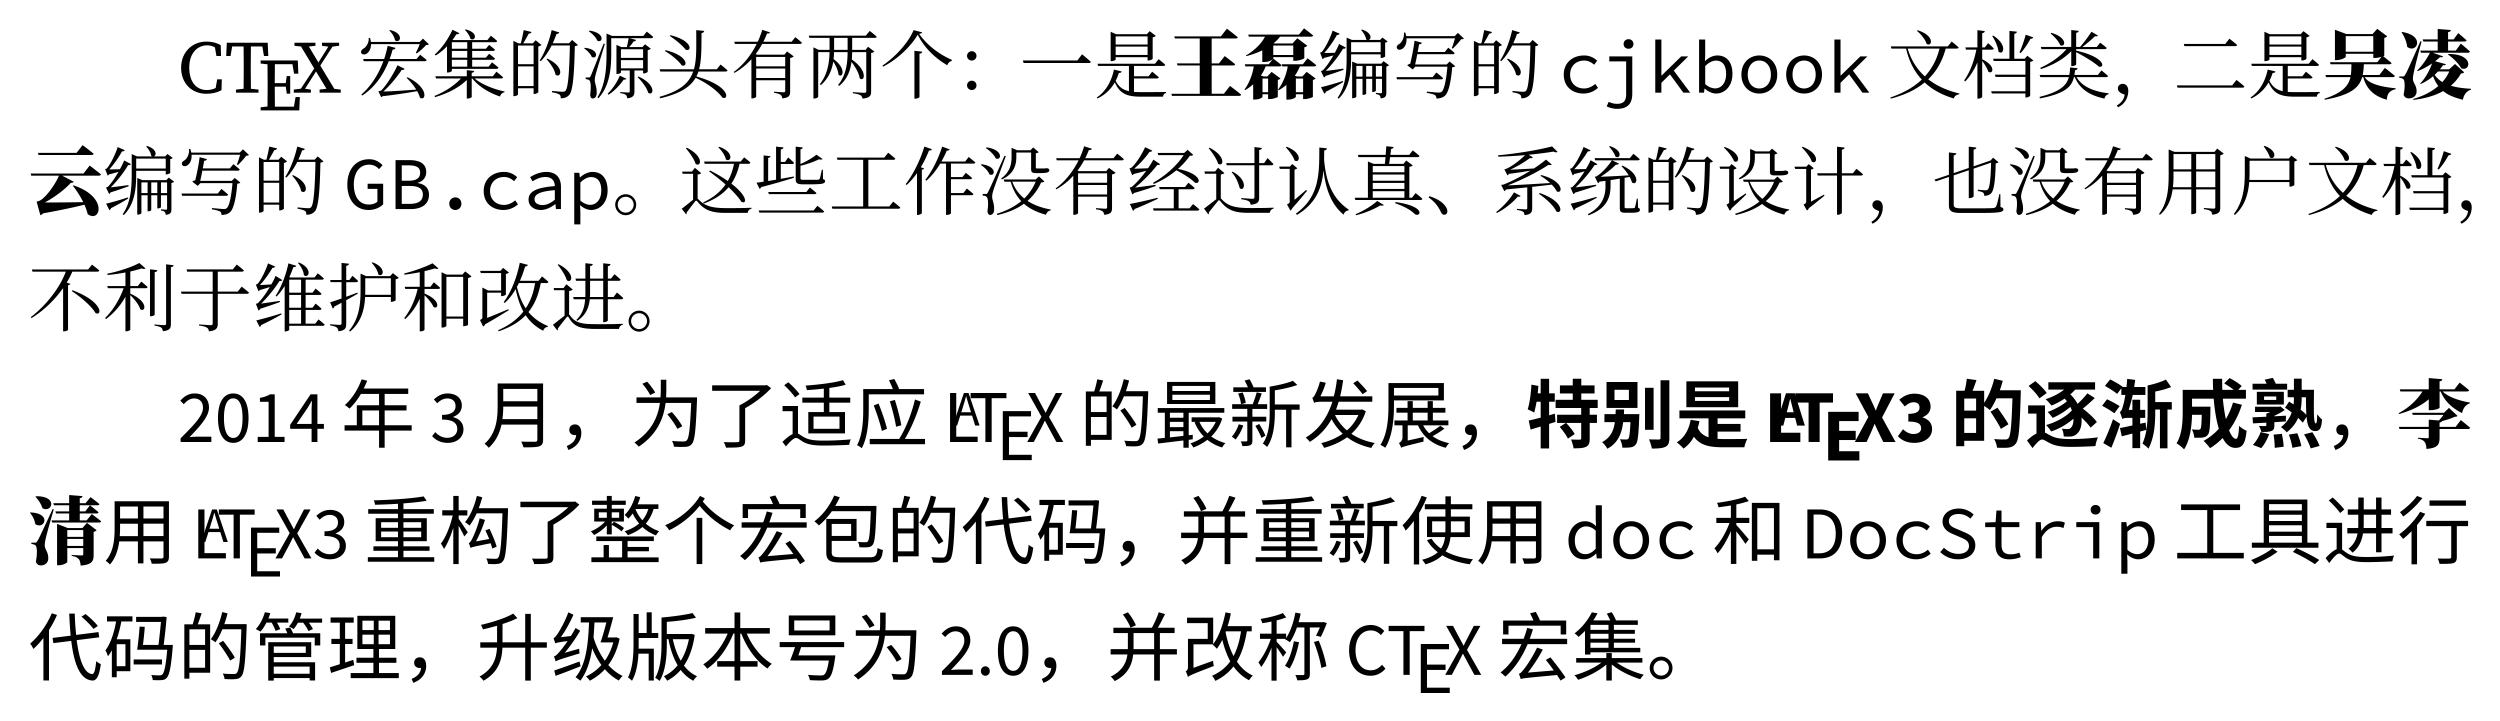 <svg xmlns="http://www.w3.org/2000/svg" width="468.907" height="135.293" viewBox="0 -101.47 351.68 101.47"><path d="M29.038-88.28c.745 0 1.47-.146 2.12-.504l.043-1.522h-.651l-.21 1.218c-.41.2-.851.283-1.25.283-1.438 0-2.467-1.091-2.467-3.15 0-2.047 1.134-3.139 2.54-3.139.337 0 .694.074 1.072.284l.21 1.218h.65l-.042-1.523c-.703-.409-1.448-.504-2.026-.504-2.037 0-3.549 1.544-3.549 3.665 0 2.163 1.439 3.674 3.56 3.674zm2.782-5.312h.61l.23-1.344h1.607c.02.913.02 1.827.02 2.73v.514c0 .914 0 1.817-.02 2.71l-1.071.115v.43h3.17v-.43l-1.07-.116c-.021-.903-.021-1.806-.021-2.709v-.514c0-.924 0-1.838.02-2.73h1.607l.231 1.344h.609l-.084-1.87h-5.753l-.085 1.87z"/><path d="M36.664-92.536l.966.115c.02.903.02 1.806.02 2.709v.514c0 .914 0 1.827-.02 2.71l-.966.115v.43h5.439l.073-1.869h-.598l-.231 1.344h-2.678c-.02-.871-.02-1.764-.02-2.814h1.553l.137.987h.483v-2.478h-.483l-.147.998h-1.544c0-.861 0-1.775.021-2.667h2.468l.23 1.333h.6l-.074-1.858h-5.23v.43z"/><path d="M41.42-95.03l.924.105 1.859 3.086-1.88 2.845-.997.127v.43h2.404v-.43l-.819-.116 1.544-2.436 1.47 2.436-.966.116v.43h2.971v-.43l-.903-.105-1.974-3.276 1.722-2.667.924-.115v-.431h-2.404v.43l.892.126-1.396 2.226-1.344-2.246.924-.105v-.431h-2.95v.43zM54.755-97.172c.378.325.745.913.809 1.375.724.546 1.365-.976-.693-1.449l-.116.074zm2.446 6.656a8.85 8.85 0 0 1 1.355 1.649c-1.816.136-3.56.252-4.63.272.955-.86 2.005-2.152 2.583-3.044.22.031.356-.042.409-.147l-1.008-.504c-.42.987-1.501 2.782-2.278 3.538-.084.073-.41.126-.41.126l.4.83a.677.677 0 0 0 .178-.137 79.527 79.527 0 0 0 4.882-.714c.178.315.315.62.378.903.84.609 1.344-1.365-1.733-2.856l-.126.084zm1.397-2.656h-3.79c.157-.42.304-.861.42-1.323.252 0 .367-.095.409-.241l-1.102-.284c-.137.651-.294 1.26-.494 1.848h-2.96l.094.315h2.75c-.734 1.995-1.837 3.6-3.096 4.693l.126.136c1.606-1.05 2.866-2.666 3.727-4.829h5.06c.147 0 .252-.053.273-.168a15.736 15.736 0 0 0-.913-.745l-.504.598zm.903-2.866l-.462.462h-6.867a2.803 2.803 0 0 0-.126-.557l-.178.01c.052.683-.357 1.282-.767 1.513-.22.125-.377.356-.283.587.116.273.514.273.787.084.305-.21.588-.65.588-1.322h6.856a12.28 12.28 0 0 1-.556 1.217l.126.084c.43-.283.997-.808 1.312-1.175.2-.011.326-.021.4-.105l-.83-.798zm5.901-1.218c.315.294.672.819.767 1.228.661.473 1.26-.83-.651-1.302l-.116.074zm.326 1.721v.925h-2.163v-.925h2.163zm0 2.174h-2.163v-.945h2.163v.945zm0 1.27h-2.163v-.966h2.163v.966zm-2.846.82h.116c.336 0 .567-.18.567-.232v-.283h6.278c.147 0 .242-.053.273-.168-.346-.326-.903-.746-.903-.746l-.482.61h-2.31v-.967h2.95c.136 0 .23-.052.262-.168a9.94 9.94 0 0 0-.83-.682l-.45.546H66.42v-.945h2.94c.136 0 .23-.053.262-.168-.305-.294-.82-.682-.82-.682l-.45.546H66.42v-.925h3.244c.147 0 .241-.052.273-.167-.347-.326-.892-.746-.892-.746l-.473.61h-4.882l-.042-.022c.2-.252.378-.515.546-.798.23.042.367-.042.42-.147l-.966-.483c-.63 1.407-1.617 2.73-2.489 3.486l.137.137a8.016 8.016 0 0 0 1.585-1.292v3.685zm7.612.84c.147 0 .252-.053.273-.169-.357-.336-.934-.787-.934-.787l-.504.65h-2.971v-.493c.241-.031.325-.126.346-.262l-1.04-.105v.86h-4.42l.095.305h3.507c-.893.966-2.247 1.87-3.727 2.457l.094.168c1.774-.525 3.37-1.344 4.452-2.415v2.614h.136c.252 0 .557-.147.557-.23v-2.594h.084c.903 1.155 2.435 2.058 3.905 2.54a.772.772 0 0 1 .62-.598l.01-.115c-1.459-.294-3.202-.976-4.21-1.827h3.727zm2.374 1.07v-2.772h2.194v2.772h-2.194zm2.194-5.701v2.625h-2.194v-2.625h2.194zm.284-.745l-.389.43h-1.344c.252-.43.557-.976.767-1.365.21 0 .336-.084.388-.23l-1.102-.263a27.7 27.7 0 0 1-.4 1.858h-.346l-.703-.347v7.78h.115c.284 0 .536-.167.536-.241v-.871h2.194v.808h.105c.22 0 .546-.178.557-.252v-6.436c.21-.042.388-.126.44-.21l-.818-.661zm5.134-.043l-.43.463h-2.29a18 18 0 0 0 .525-1.313c.231.01.347-.094.389-.21l-1.071-.325c-.357 1.616-1.008 3.244-1.69 4.273l.157.094c.567-.567 1.092-1.333 1.533-2.205h2.562c-.074 3.591-.231 5.985-.62 6.373-.115.116-.189.137-.41.137a20.64 20.64 0 0 1-1.48-.116l-.01.19c.43.073.882.189 1.05.314.147.105.189.305.189.536.514 0 .924-.158 1.218-.515.493-.609.682-2.94.756-6.824.23-.02.357-.084.43-.168l-.808-.704zm-3.601 2.71c.525.556 1.144 1.459 1.27 2.173.756.598 1.365-1.103-1.155-2.247l-.115.073zm5.953-3.917c.463.294 1.009.83 1.187 1.302.766.43 1.186-1.081-1.092-1.407l-.095.105zm-.66 2.404c.43.273.913.767 1.07 1.187.745.43 1.176-1.05-.977-1.281l-.094.094zm2.74-.682c-1.649 4.179-1.649 4.179-1.817 4.546-.105.21-.137.22-.263.22h-.44v.232c.22.02.357.042.493.147.23.157.283.986.136 2.047.021.336.158.525.347.525.347 0 .546-.273.567-.725.042-.86-.252-1.343-.263-1.816-.01-.252.053-.588.147-.924.126-.493.882-2.919 1.27-4.2l-.178-.052zm2.277 4.504c-.304.766-.976 1.859-1.71 2.54l.125.148c.882-.567 1.69-1.46 2.132-2.142.23.032.325-.01.378-.105l-.925-.44zm2.5.21c.577.556 1.301 1.48 1.49 2.195.746.546 1.24-1.103-1.365-2.279l-.126.084zm.777-3.916v1.207h-3.119v-1.207h3.119zm-3.119 2.677v-1.155h3.119v1.155h-3.119zm3.15-4.556h-4.389l-.787-.336v2.792c0 2.09-.147 4.358-1.281 6.185l.147.115c1.659-1.816 1.795-4.41 1.795-6.31v-2.131h2.457c-.084.44-.168.913-.273 1.249H87.4l-.683-.304v4.094h.105c.252 0 .525-.157.525-.2v-.293h1.24v2.908c0 .137-.043.19-.222.19-.199 0-1.112-.064-1.112-.064v.157c.42.053.66.137.797.253.106.104.169.272.179.472.882-.095 1.018-.451 1.018-.987v-2.93h1.219v.41h.105c.21 0 .535-.157.545-.22v-3.055c.2-.043.368-.116.43-.2l-.808-.62-.367.389h-1.869a4.09 4.09 0 0 0 .62-.788c.199-.01.325-.105.367-.21l-.934-.251h3.055c.147 0 .241-.053.273-.169-.336-.325-.903-.755-.903-.755l-.483.609zm3.718 0c.745.483 1.795 1.343 2.236 1.931.86.357 1.092-1.239-2.142-2.036l-.094.105zm-.683 2.12c.809.473 1.932 1.355 2.362 2.016.861.347 1.06-1.333-2.268-2.131l-.094.116zm8.536 2.888c.147 0 .241-.053.273-.168-.378-.347-.977-.82-.977-.82l-.535.673H98.34c.367-1.355.325-3.024.346-5.092.252-.042.347-.147.378-.305l-1.123-.115c0 2.289.084 4.084-.326 5.512h-4.819l.094.315h4.62c-.556 1.617-1.827 2.74-4.735 3.559l.095.21c2.803-.661 4.241-1.596 4.987-2.887 1.879.871 3.223 2.016 3.748 2.771.892.473 1.312-1.564-3.643-2.96.115-.22.21-.441.293-.693h3.812zm8.39-2.058v1.323h-4.085v-1.323h4.084zm-4.085 2.971v-1.333h4.084v1.333h-4.084zm4.987-5.102h-3.979c.2-.389.368-.778.514-1.155.284.02.379-.042.42-.168l-1.091-.357a11.822 11.822 0 0 1-.63 1.68h-3.308l.095.304h3.066c-.746 1.48-1.827 2.94-3.234 3.948l.105.126a9.354 9.354 0 0 0 2.383-1.922v5.512h.116c.325 0 .556-.178.556-.241v-2.31h4.084v1.46c0 .157-.041.23-.24.23-.221 0-1.324-.084-1.324-.084v.169c.483.062.746.157.913.272.148.105.2.284.242.504.998-.094 1.102-.44 1.102-.997v-4.683c.231-.042.42-.136.504-.23l-.934-.694-.378.452h-3.843l-.2-.084c.358-.462.662-.945.925-1.428h5.323c.147 0 .23-.052.262-.168-.357-.336-.934-.777-.934-.777l-.514.64zm7.876 1.144h-1.9v-1.69h1.9v1.69zm2.561-2.005h-8.031l.094.315h2.835v1.69h-1.523l-.745-.357v7.202h.115c.294 0 .557-.178.557-.262v-6.268h1.596c-.032 1.428-.252 3.097-1.365 4.515l.136.126c1.113-.945 1.565-2.163 1.754-3.318.357.567.703 1.28.734 1.858.589.546 1.166-.86-.692-2.194.042-.347.063-.672.063-.987h1.91c-.01 1.47-.167 3.213-1.343 4.63l.147.126c1.165-.945 1.585-2.194 1.742-3.38.536.692 1.061 1.585 1.155 2.309.683.588 1.197-1.06-1.112-2.646.031-.357.041-.703.052-1.039h1.984v5.47c0 .178-.063.252-.294.252-.273 0-1.596-.094-1.596-.094v.167c.567.063.882.158 1.082.273.168.095.231.263.283.473 1.082-.105 1.208-.462 1.208-.998v-5.417c.21-.042.388-.126.462-.2l-.893-.682-.356.441h-1.88v-1.69h3.17c.148 0 .253-.053.274-.168-.368-.347-.977-.809-.977-.809l-.546.662zm6.836 2.131v6.74h.136c.263 0 .578-.157.578-.252v-6.079c.262-.031.357-.136.388-.283l-1.102-.126zm.472-2.268c.83 1.711 2.32 3.234 4.148 4.305.105-.284.304-.525.63-.61l.01-.157c-1.942-.83-3.58-2.194-4.599-3.653.284-.032.389-.084.431-.21l-1.207-.315c-.672 1.669-2.51 3.748-4.379 4.987l.074.157c2.12-1.07 3.969-2.93 4.893-4.504zm7.603 3.643a.656.656 0 1 0 0-1.312.655.655 0 0 0-.672.661c0 .347.283.651.672.651zm0 4.147a.656.656 0 1 0 0-1.312.655.655 0 0 0-.672.662c0 .346.283.65.672.65zM143.89-92.962l.105.357h9.134c.168 0 .284-.042.315-.168a25.19 25.19 0 0 0-1.228-1.06l-.662.871h-7.664zm17.545-3.391v1.144h-4.494v-1.144h4.494zm-4.494 2.614v-1.176h4.494v1.176h-4.494zm0 .315h4.494v.462h.115c.231 0 .588-.168.599-.231v-3.024c.21-.042.378-.126.441-.21l-.861-.661-.399.43h-4.336l-.756-.346v4.136h.115c.284 0 .588-.157.588-.22v-.336zm2.583 2.992h3.202c.147 0 .252-.052.284-.168-.357-.325-.935-.787-.935-.787l-.504.65h-2.047v-1.459h4.116c.157 0 .252-.052.273-.168-.347-.325-.924-.787-.924-.787l-.515.65h-8.084l.084.305h4.336v3.549c-.84-.178-1.428-.588-1.869-1.46.189-.367.336-.734.452-1.102.231.01.346-.063.399-.21l-1.092-.262c-.284 1.386-.987 2.97-2.415 3.926l.105.137a5.533 5.533 0 0 0 2.436-2.268c.714 1.659 1.785 2.016 3.706 2.016h3.087c.01-.263.147-.473.399-.504v-.157c-.819.02-2.667.02-3.455.02-.377 0-.724-.01-1.039-.031v-1.89zM172.16-88.28h-1.71v-3.979h3.002c.157 0 .273-.052.304-.168-.556-.472-1.47-1.155-1.47-1.155l-.818 1.03h-1.019v-3.508h3.37c.158 0 .273-.052.305-.167-.578-.483-1.533-1.208-1.533-1.208l-.85 1.082h-6.552l.084.293h3.496v3.507h-3.213l.084.294h3.13v3.98h-3.99l.083.294h9.418c.168 0 .284-.053.315-.169-.588-.493-1.564-1.228-1.564-1.228l-.872 1.102zm9.765-6.782v1.333h-2.813v-1.333h2.813zm-6.614 1.49c.766-.198 1.543-.46 2.257-.818v1.638h.294c.788 0 1.25-.4 1.25-.525v-.158h2.813v.515h.273c.515 0 1.281-.284 1.281-.368v-1.522c.231-.053.357-.147.42-.231l-1.407-1.05-.672.735h-2.561l-.095-.031c.347-.284.651-.588.903-.924h4.357c.158 0 .273-.053.294-.169-.483-.42-1.28-1.007-1.28-1.007l-.704.882h-7.14l.085.294h2.267c-.472.966-1.532 1.984-2.677 2.646l.042.094zM177.6-88.5v-1.921h.787v1.92h-.787zm1.28-2.856l-.598.64h-.546l-.367-.136c.283-.41.514-.84.672-1.28h1.942c.158 0 .263-.053.294-.169-.441-.388-1.165-.924-1.165-.924l-.64.798h-3.36l.083.294h1.176c-.157 1.092-.64 2.363-1.302 3.255l.074.094c.41-.23.787-.514 1.144-.829v2.142h.242c.672 0 1.07-.294 1.07-.389v-.346h.788v.672h.242c.43 0 1.113-.231 1.123-.315v-2.383a.663.663 0 0 0 .378-.2l-1.25-.924zm4.431.935v1.92h-1.018v-1.92h1.018zm1.554-1.712c.147 0 .263-.052.294-.168a28.73 28.73 0 0 0-1.218-.966l-.672.84h-2.97l.083.294h.767c-.169 1.092-.672 2.373-1.355 3.255l.074.105c.388-.21.756-.472 1.091-.756v2.069h.242c.683 0 1.092-.305 1.092-.4v-.346h1.018v.672h.242c.44 0 1.123-.241 1.134-.315v-2.383c.2-.032.325-.126.378-.2l-1.25-.934-.609.65h-.777l-.283-.104c.294-.42.535-.861.714-1.313h2.005zM186.25-90.568c.085-.032.148-.105.21-.22 1.04-.316 2.017-.673 2.542-.862l-.032-.168c-.924.137-1.847.252-2.477.326.913-.914 1.91-2.216 2.435-3.13.21.032.347-.052.4-.146l-.956-.514c-.137.336-.347.787-.599 1.238-.556.021-1.092.021-1.49.021a13.904 13.904 0 0 0 1.784-2.53c.22.021.336-.073.389-.168l-.998-.44c-.241.808-.945 2.34-1.511 2.991-.064.053-.253.105-.253.105l.358.914a.574.574 0 0 0 .22-.179c.462-.105.924-.241 1.302-.346-.462.798-1.008 1.617-1.48 2.09-.085.073-.284.104-.284.104l.44.914zm2.647.493c-1.208.389-2.478.745-3.066.871l.462.914a.373.373 0 0 0 .22-.273 33.396 33.396 0 0 0 2.436-1.365l-.052-.147zm5.323-5.46v1.397h-4.158v-1.397h4.158zm0 1.712v.504h.094c.21 0 .525-.147.536-.21v-1.942c.157-.021.294-.095.346-.169l-.724-.545-.336.335h-1.596c.399-.115.483-1.018-.956-1.47l-.115.085c.304.304.651.85.704 1.291a.398.398 0 0 0 .189.094h-2.174l-.756-.325v2.877c0 1.921-.136 3.958-1.27 5.585l.157.116c1.607-1.596 1.743-3.927 1.743-5.712v-.514h4.158zm-.672 3.129v-1.502h.86v1.502h-.86zm-1.365 0v-1.502h.85v1.502h-.85zm-1.386 0v-1.502h.871v1.502h-.87zm3.832-2.174l-.315.357h-3.39l-.715-.304v5.155h.095c.283 0 .493-.158.493-.21v-2.51h.871v2.258h.085c.251 0 .43-.126.43-.178v-2.08h.85v1.849h.085c.251 0 .43-.137.43-.18v-1.669h.86v1.849c0 .126-.03.178-.167.178s-.693-.052-.693-.052v.167c.294.043.43.105.525.2.094.094.126.241.147.41.703-.074.798-.337.798-.84v-3.644c.178-.031.325-.115.378-.189l-.767-.567zm6.91 2.247h-5.103l.084.315h6.194c.148 0 .253-.052.284-.168-.368-.346-.945-.798-.945-.798l-.515.651zm1.974-1.785h-4.442c.095-.42.21-.934.294-1.438h4.987c.147 0 .242-.053.273-.168-.346-.326-.892-.746-.892-.746l-.494.599h-3.81c.083-.399.146-.787.188-1.081.252.01.357-.095.4-.221l-1.03-.284c-.084.788-.378 2.32-.608 3.234a2.059 2.059 0 0 0-.431.21l.777.599.367-.389h4.515c-.147 1.796-.441 3.234-.788 3.507-.126.105-.23.136-.44.136-.252 0-1.145-.083-1.66-.136l-.01.179c.452.073.956.189 1.134.304.168.105.22.294.22.483.473.01.893-.116 1.187-.378.525-.43.871-1.984 1.029-4.01.22-.022.357-.074.43-.158l-.787-.651-.41.41zm1.574-4.44l-.451.461h-6.825a3.75 3.75 0 0 0-.136-.514l-.179.01c.074.724-.283 1.386-.703 1.638-.231.126-.378.346-.273.577.126.263.514.253.777.053.315-.21.609-.704.556-1.46h6.825c-.116.431-.305 1.019-.452 1.376l.137.074a9.844 9.844 0 0 0 1.176-1.313c.189-.01.315-.02.388-.105l-.84-.798zm2.899 7.485v-2.772h2.194v2.772h-2.194zm2.194-5.701v2.625h-2.194v-2.625h2.194zm.284-.745l-.389.43h-1.344c.252-.43.557-.976.767-1.365.21 0 .336-.084.388-.23l-1.102-.263a27.7 27.7 0 0 1-.4 1.858h-.346l-.703-.347v7.78h.115c.284 0 .536-.167.536-.241v-.871h2.194v.808h.105c.22 0 .546-.178.557-.252v-6.436c.21-.042.388-.126.44-.21l-.818-.661zm5.134-.043l-.43.463h-2.29a18 18 0 0 0 .526-1.313c.23.01.346-.094.388-.21l-1.071-.325c-.357 1.616-1.008 3.244-1.69 4.273l.157.094c.567-.567 1.092-1.333 1.533-2.205h2.562c-.074 3.591-.231 5.985-.62 6.373-.115.116-.189.137-.41.137-.251 0-1.007-.063-1.48-.116l-.01.19c.43.073.882.189 1.05.314.147.105.189.305.189.536.514 0 .924-.158 1.218-.515.493-.609.682-2.94.756-6.824.23-.02.357-.084.43-.168l-.808-.704zm-3.601 2.71c.525.556 1.144 1.459 1.27 2.173.756.598 1.365-1.103-1.155-2.247l-.115.073zM222.77-88.311c.756 0 1.46-.294 2.026-.798l-.388-.556c-.42.356-.945.64-1.575.64-1.176 0-1.964-.787-1.964-1.953 0-1.176.809-1.974 1.985-1.974.535 0 .976.22 1.396.588l.43-.556a2.593 2.593 0 0 0-1.858-.745c-1.543 0-2.845.976-2.845 2.687 0 1.69 1.197 2.667 2.793 2.667zm4.704 2.152c1.648 0 2.142-.892 2.142-2.152v-5.229h-3.234v.704h2.373v4.588c0 .871-.273 1.386-1.292 1.386-.388 0-.798-.105-1.165-.284l-.284.64c.41.2.924.347 1.46.347zm1.617-8.451c.388 0 .693-.263.693-.672 0-.4-.305-.673-.693-.673-.389 0-.693.274-.693.673 0 .409.304.672.693.672zm3.759 6.173h.86v-1.386l1.208-1.186 1.88 2.572h.966l-2.31-3.097 2.036-2.006h-.986l-2.751 2.688h-.042v-5.06h-.861v7.475zm8.547.126c1.218 0 2.31-1.019 2.31-2.761 0-1.575-.746-2.593-2.121-2.593-.599 0-1.25.304-1.712.776h-.031l.032-.986v-2.037h-.861v7.475h.692l.074-.567h.031c.483.43 1.092.693 1.586.693zm-.137-.724c-.367 0-.903-.169-1.385-.599v-2.54c.524-.526 1.05-.767 1.5-.767 1.02 0 1.44.756 1.44 1.88 0 1.259-.662 2.026-1.555 2.026zm6.227.724c1.344 0 2.52-.976 2.52-2.667 0-1.711-1.176-2.687-2.52-2.687s-2.52.976-2.52 2.687c0 1.69 1.176 2.667 2.52 2.667zm0-.714c-.977 0-1.627-.787-1.627-1.953 0-1.176.65-1.974 1.627-1.974.976 0 1.627.798 1.627 1.974 0 1.166-.65 1.953-1.627 1.953zm6.3.714c1.344 0 2.52-.976 2.52-2.667 0-1.711-1.176-2.687-2.52-2.687s-2.52.976-2.52 2.687c0 1.69 1.176 2.667 2.52 2.667zm0-.714c-.977 0-1.627-.787-1.627-1.953 0-1.176.65-1.974 1.627-1.974.976 0 1.627.798 1.627 1.974 0 1.166-.65 1.953-1.627 1.953zm4.263.588h.86v-1.386l1.208-1.186 1.88 2.572h.966l-2.31-3.097 2.036-2.006h-.986l-2.751 2.688h-.042v-5.06h-.861v7.475zM269.652-97.13c.546.44 1.187 1.207 1.365 1.826.756.504 1.25-1.123-1.25-1.91l-.115.084zm3.181 2.499c-.367 1.49-1.039 2.803-2.057 3.905-1.113-.997-1.943-2.3-2.415-3.905h4.472zm2.405 0c.147 0 .252-.053.283-.169-.367-.346-.976-.829-.976-.829l-.536.683h-8.032l.095.315h2.058c.42 1.795 1.165 3.233 2.215 4.356-1.113 1.05-2.572 1.901-4.43 2.52l.083.158c1.995-.525 3.55-1.28 4.746-2.278 1.082 1.029 2.468 1.764 4.084 2.257.147-.357.43-.557.777-.577l.032-.116c-1.69-.41-3.181-1.06-4.389-2.005 1.208-1.166 1.995-2.604 2.457-4.315h1.533zm9.723-1.954c-.242.893-.588 1.88-.882 2.489l.168.094c.472-.514.987-1.28 1.386-2.015.22.01.346-.074.378-.2l-1.05-.368zm-4.714.18c.378.576.819 1.48.882 2.193.672.62 1.354-.923-.746-2.257l-.136.063zm-1.407 1.92h1.354c.147 0 .252-.052.273-.168a9.776 9.776 0 0 0-.798-.745l-.451.598h-.378v-2.005c.262-.042.336-.136.367-.294l-1.04-.126v2.425h-1.69l.085.315h1.459c-.315 1.565-.861 3.13-1.722 4.326l.158.147c.735-.787 1.29-1.69 1.71-2.688v5.103h.137c.252 0 .536-.158.536-.252v-5.05c.336.44.724 1.05.85 1.501.64.483 1.176-.787-.85-1.732v-1.355zm6.352.861l-.378.42h-1.46v-3.506c.242-.053.358-.158.368-.305l-1.05-.105v3.916h-2.3l.095.315h4.452v1.922h-4.294l.094.315h4.2v2.016h-4.82l.095.315h4.725v.566h.105c.22 0 .556-.178.567-.241v-4.767c.21-.042.388-.126.44-.21l-.84-.65zm3.266-3.128c.504.388 1.144 1.08 1.344 1.617.735.44 1.134-1.05-1.24-1.712l-.104.095zm-1.355 4.997c1.701-.556 3.234-1.428 4.263-2.52v2.1h.137c.252 0 .556-.157.556-.23v-1.723c1.082.546 2.54 1.428 3.181 2.027.914.241.914-1.334-3.181-2.247v-.21h4.021c.147 0 .242-.052.273-.168-.357-.325-.913-.745-.913-.745l-.483.608h-2.026a18.5 18.5 0 0 0 1.774-1.512c.21.043.367 0 .42-.094l-.913-.535c-.41.64-1.061 1.522-1.607 2.141h-.546v-1.994c.252-.032.336-.126.357-.273l-1.05-.116v2.383h-4.284l.095.305h3.517c-.882 1.029-2.226 1.984-3.685 2.635l.094.168zm9.156 1.134c.147 0 .252-.052.283-.168-.357-.325-.924-.777-.924-.777l-.514.64h-3.297c.042-.22.074-.43.094-.671.231-.021.347-.137.368-.273l-1.06-.116c-.021.389-.053.735-.116 1.06h-4.168l.094.305h4.011c-.336 1.218-1.27 2.068-4.137 2.782l.084.21c3.539-.682 4.452-1.637 4.767-2.992h.126c.725 1.711 2.09 2.562 4.168 3.024.084-.336.284-.567.588-.63l.01-.116c-2.078-.252-3.716-.902-4.525-2.278h4.148zm1.69 4.242c1.093-.525 1.44-1.533 1.44-2.31 0-.567-.284-.987-.778-.987-.43 0-.682.305-.682.64 0 .536.514.715.945.872-.042.451-.284 1.07-1.092 1.522l.168.263zM306.224-89.455l.094.315h9.124c.147 0 .263-.053.284-.169-.43-.388-1.113-.913-1.113-.913l-.61.767h-7.779zm.976-5.838l.084.315h7.119c.147 0 .262-.052.294-.168-.42-.378-1.082-.882-1.082-.882l-.577.735H307.2zm16.537-1.06v1.144h-4.493v-1.144h4.493zm-4.493 2.614v-1.176h4.493v1.176h-4.493zm0 .315h4.493v.462h.116c.231 0 .588-.168.599-.231v-3.024c.21-.042.377-.126.44-.21l-.86-.661-.4.43h-4.336l-.756-.346v4.136h.116c.283 0 .588-.157.588-.22v-.336zm2.582 2.992h3.203c.147 0 .252-.052.283-.168-.357-.325-.934-.787-.934-.787l-.504.65h-2.048v-1.459h4.116c.158 0 .252-.052.273-.168-.346-.325-.924-.787-.924-.787l-.514.65h-8.085l.084.305h4.337v3.549c-.84-.178-1.428-.588-1.87-1.46.19-.367.337-.734.452-1.102.231.01.347-.063.4-.21l-1.093-.262c-.283 1.386-.987 2.97-2.415 3.926l.105.137a5.531 5.531 0 0 0 2.436-2.268c.714 1.659 1.785 2.016 3.707 2.016h3.086c.01-.263.147-.473.4-.504v-.157c-.82.02-2.668.02-3.455.02-.378 0-.724-.01-1.04-.031v-1.89zM329.982-94.19v-2.195h3.874v2.195h-3.874zm6.604 3.57c.158 0 .273-.053.305-.169a29.7 29.7 0 0 0-1.407-1.123l-.777.997h-2.341c.094-.462.136-.966.167-1.512h3.602c.147 0 .262-.052.294-.168-.378-.336-.945-.777-1.176-.965.084-.032.136-.064.147-.085v-2.498c.22-.042.346-.137.41-.22l-1.397-1.05-.662.734h-3.674l-1.617-.609v4.273h.22c.62 0 1.302-.336 1.302-.472v-.41h3.874v.578h.263c.273 0 .62-.074.882-.158l-.578.756h-6.656l.084.294h2.93c-.011.546-.011 1.05-.085 1.512h-3.57l.084.294h3.434c-.273 1.229-1.103 2.195-3.665 3.045l.064.136c3.653-.661 4.829-1.7 5.249-3.18h.157c.315 1.27 1.176 2.613 3.318 3.18.042-.913.452-1.301 1.229-1.48v-.136c-2.489-.221-3.853-.767-4.347-1.565h3.937zm1.24-6.3c.378.535.724 1.301.787 2.026 1.313 1.06 2.657-1.533-.703-2.079l-.084.053zm2.667 1.249c-1.911 4.326-1.911 4.326-2.163 4.735-.126.22-.168.22-.346.22h-.484v.18c.221.02.41.073.557.178.252.157.283 1.176.063 2.204.126.41.462.525.735.525.64 0 1.07-.388 1.092-.934.031-.924-.494-1.187-.515-1.785-.01-.273.063-.682.147-1.05.116-.609.714-2.96 1.071-4.23l-.157-.043zm4.052 4.252a5.548 5.548 0 0 1-.976 1.491 3.454 3.454 0 0 1-1.082-1.018c.169-.147.326-.315.484-.473h1.574zm.809-1.05l-.83.756h-1.301c.167-.2.315-.388.451-.588.273.021.357-.02.399-.136l-1.522-.42c.252-.19.483-.389.692-.578.295.053.379.01.431-.105l-1.438-.514h4.913c.158 0 .273-.053.305-.168-.473-.452-1.281-1.113-1.281-1.113l-.714.987h-1.082v-1.28h2.3c.147 0 .262-.053.294-.169a29.214 29.214 0 0 0-1.166-1.018l-.65.892h-.777v-1.029c.293-.042.367-.147.388-.294l-1.848-.147v1.47h-2.11l.084.294h2.026v1.281h-2.446l.084.294h1.27c-.41.86-1.165 1.91-1.806 2.51l.074.073c.682-.242 1.386-.64 2.026-1.071-.357 1.029-.987 2.152-1.67 2.814l.085.073a7.305 7.305 0 0 0 1.732-1.092c.2.546.441.997.735 1.376-.924.797-2.12 1.417-3.549 1.826l.053.126c1.659-.189 3.055-.609 4.178-1.239.725.588 1.649.945 2.772 1.218.147-.735.536-1.228 1.145-1.417v-.126c-1.008-.052-1.985-.168-2.835-.43a6.444 6.444 0 0 0 1.428-1.722c.262-.021.367-.053.44-.168l-1.28-1.166zm-.987-1.323c.661.441 1.49 1.24 1.858 1.932 1.344.525 1.817-2.037-1.785-2.015l-.073.083zM12.857-79.669c.157 0 .283-.052.315-.168a37.021 37.021 0 0 0-1.554-1.218l-.85 1.092H5.339l.084.294h7.434zm-1.113 2.614H4.31l.083.294H8.29c-.473 1.176-1.775 3.003-2.625 3.476-.157.105-.515.178-.515.178l.525 1.91a.825.825 0 0 0 .389-.262c2.457-.44 4.441-.871 5.816-1.217.19.44.347.881.452 1.322 1.764 1.334 2.971-2.383-1.984-4.042l-.095.063c.525.672 1.05 1.47 1.46 2.3-2.11.031-4.137.052-5.408.042 1.313-.683 2.877-1.87 3.654-2.762.22.021.357-.052.4-.157l-1.618-.85h5.145c.157 0 .283-.053.315-.169-.588-.504-1.586-1.249-1.586-1.249l-.871 1.123zM15.346-74.188c.084-.032.147-.105.21-.22 1.04-.316 2.016-.673 2.54-.862l-.03-.168c-.925.137-1.849.252-2.479.326.914-.914 1.911-2.216 2.436-3.13.21.032.347-.052.4-.146l-.956-.514c-.137.336-.347.787-.599 1.238-.556.021-1.092.021-1.49.021a13.904 13.904 0 0 0 1.784-2.53c.22.021.336-.073.389-.168l-.998-.44c-.241.808-.945 2.34-1.511 2.991-.064.053-.253.105-.253.105l.358.914a.574.574 0 0 0 .22-.179c.462-.105.924-.241 1.302-.346-.462.798-1.008 1.617-1.48 2.09-.085.073-.284.104-.284.104l.44.914zm2.646.493c-1.208.389-2.478.745-3.066.871l.462.914a.373.373 0 0 0 .22-.273 33.396 33.396 0 0 0 2.436-1.365l-.052-.147zm5.323-5.46v1.397h-4.158v-1.397h4.158zm0 1.712v.504h.094c.21 0 .525-.147.536-.21v-1.942c.157-.021.294-.095.346-.169l-.724-.545-.336.335h-1.596c.399-.115.483-1.018-.956-1.47l-.115.085c.304.304.651.85.703 1.291a.398.398 0 0 0 .19.094h-2.174l-.756-.325v2.877c0 1.921-.136 3.958-1.27 5.585l.157.116c1.607-1.596 1.743-3.927 1.743-5.712v-.514h4.158zm-.672 3.129v-1.502h.86v1.502h-.86zm-1.365 0v-1.502h.85v1.502h-.85zm-1.386 0v-1.502h.871v1.502h-.87zm3.832-2.174l-.315.357h-3.39l-.715-.304v5.155h.095c.283 0 .493-.158.493-.21V-74h.871v2.258h.084c.252 0 .43-.126.43-.178V-74h.851v1.849h.084c.252 0 .43-.137.43-.18V-74h.862v1.849c0 .126-.032.178-.168.178-.137 0-.693-.052-.693-.052v.167c.294.043.43.105.525.2.094.094.126.241.147.41.703-.074.798-.337.798-.84v-3.644c.178-.031.325-.115.378-.189l-.767-.567zm6.91 2.247H25.53l.084.315h6.194c.147 0 .253-.052.284-.168-.368-.346-.945-.798-.945-.798l-.515.651zm1.974-1.785h-4.442c.095-.42.21-.934.294-1.438h4.987c.147 0 .242-.053.273-.168-.346-.326-.892-.746-.892-.746l-.494.599h-3.81c.083-.399.146-.787.188-1.081.252.01.357-.095.4-.221l-1.03-.284c-.084.788-.378 2.32-.609 3.234a2.06 2.06 0 0 0-.43.21l.777.599.367-.389h4.515c-.147 1.796-.441 3.234-.788 3.507-.126.105-.23.136-.44.136-.253 0-1.145-.083-1.66-.136l-.01.179c.452.073.956.189 1.134.304.168.105.22.294.22.483.473.01.893-.116 1.187-.378.525-.43.871-1.984 1.029-4.01.22-.022.357-.074.43-.158l-.787-.651-.41.41zm1.574-4.44l-.451.461h-6.825a3.734 3.734 0 0 0-.136-.514l-.179.01c.074.724-.283 1.386-.703 1.638-.231.126-.378.346-.273.577.126.263.514.253.777.053.315-.21.609-.704.556-1.46h6.825c-.116.431-.305 1.019-.452 1.376l.137.074a9.844 9.844 0 0 0 1.176-1.313c.189-.01.315-.02.388-.105l-.84-.798zm2.899 7.485v-2.772h2.194v2.772h-2.194zm2.194-5.701v2.625h-2.194v-2.625h2.194zm.284-.745l-.389.43h-1.344c.252-.43.557-.976.767-1.365.21 0 .336-.084.388-.231l-1.102-.262a27.7 27.7 0 0 1-.4 1.858h-.346l-.703-.347v7.78h.115c.284 0 .536-.167.536-.241v-.871h2.194v.808h.105c.22 0 .546-.178.556-.252v-6.436c.21-.042.389-.126.441-.21l-.818-.661zm5.134-.043l-.43.463h-2.29c.19-.431.368-.861.525-1.313.231.01.347-.094.389-.21l-1.071-.325c-.357 1.616-1.008 3.244-1.69 4.273l.157.094c.567-.567 1.092-1.333 1.533-2.205h2.562c-.074 3.591-.231 5.985-.62 6.373-.115.116-.189.137-.41.137-.251 0-1.007-.063-1.48-.116l-.01.19c.43.073.882.189 1.05.314.147.105.189.305.189.536.514 0 .924-.158 1.218-.515.493-.609.682-2.94.756-6.824.23-.02.357-.084.43-.168l-.808-.704zm-3.601 2.71c.525.556 1.144 1.459 1.27 2.173.756.598 1.365-1.103-1.155-2.247l-.115.073zM51.841-71.931c.893 0 1.628-.357 2.058-.798v-2.898h-2.184v.725h1.376v1.795c-.263.252-.714.41-1.197.41-1.355 0-2.121-1.093-2.121-2.825 0-1.711.85-2.782 2.142-2.782.661 0 1.07.273 1.407.63l.493-.556c-.389-.41-.987-.84-1.9-.84-1.785 0-3.055 1.343-3.055 3.57 0 2.246 1.249 3.569 2.981 3.569zm3.801-.126h2.11c1.544 0 2.594-.662 2.594-2.016 0-.945-.588-1.49-1.596-1.648v-.042c.82-.21 1.208-.819 1.208-1.502 0-1.207-.956-1.68-2.363-1.68h-1.953v6.888zm.872-3.99v-2.163h.976c1.06 0 1.607.273 1.607 1.019 0 .766-.473 1.144-1.649 1.144h-.934zm0 3.255v-2.52h1.113c1.207 0 1.858.347 1.858 1.197 0 .935-.682 1.323-1.858 1.323h-1.113zm7.539.86c.472 0 .85-.356.85-.881 0-.535-.378-.892-.85-.892s-.85.357-.85.892c0 .525.377.882.85.882zm6.783 0c.756 0 1.46-.293 2.026-.797l-.388-.556c-.42.356-.945.64-1.575.64-1.176 0-1.963-.787-1.963-1.953 0-1.176.808-1.974 1.984-1.974.535 0 .976.22 1.396.588l.43-.556a2.593 2.593 0 0 0-1.858-.745c-1.543 0-2.845.976-2.845 2.687 0 1.69 1.197 2.667 2.793 2.667zm5.25 0c.724 0 1.449-.377 2.016-.818h.031l.074.693h.703v-3.129c0-1.27-.672-2.1-2.068-2.1-.893 0-1.754.4-2.268.735l.336.588c.472-.294 1.123-.609 1.785-.609.987 0 1.333.588 1.354 1.281-2.635.21-3.696.767-3.696 1.911 0 .914.778 1.449 1.733 1.449zm.23-.692c-.587 0-1.123-.241-1.123-.819 0-.672.672-1.102 2.856-1.28v1.343c-.577.483-1.155.756-1.732.756zm4.464 2.72h.86v-1.723l-.042-.965h.032c.452.42 1.05.66 1.522.66 1.228 0 2.32-1.018 2.32-2.75 0-1.585-.734-2.603-2.11-2.603-.63 0-1.291.325-1.764.776h-.031l-.074-.65h-.713v7.254zm2.225-2.751c-.346 0-.882-.169-1.364-.599v-2.54c.524-.526 1.05-.767 1.5-.767 1.02 0 1.44.756 1.44 1.88 0 1.259-.662 2.026-1.576 2.026zM88.024-71.196c.809 0 1.47-.672 1.47-1.48 0-.809-.661-1.47-1.47-1.47s-1.48.661-1.48 1.47c0 .808.672 1.48 1.48 1.48zm0-2.594c.62 0 1.113.494 1.113 1.114a1.118 1.118 0 1 1-2.237 0c0-.62.494-1.114 1.124-1.114zM101.055-80.73c.44.41.955 1.114 1.05 1.68.713.525 1.29-1.007-.946-1.774l-.105.095zm-2.048 7.885c1.533-.556 2.667-1.312 3.486-2.288.766.724 1.438 1.46 1.795 2.047.756.41.977-.735-1.407-2.551.546-.809.914-1.733 1.155-2.793h1.25c.157 0 .241-.053.273-.168-.336-.326-.882-.735-.882-.735l-.483.588h-5.145l.084.315h4.116c-.168.882-.441 1.7-.872 2.425-.65-.462-1.48-.955-2.488-1.48l-.136.126a27.883 27.883 0 0 1 2.31 1.837c-.714 1.029-1.743 1.869-3.14 2.53l.084.147zm-2.53-7.769c.504.588 1.176 1.512 1.375 2.194.746.525 1.26-1.029-1.249-2.267l-.126.073zm1.659 3.696c.283-.042.43-.116.504-.2l-.893-.745-.409.535h-1.376l.063.305h1.47v3.664c-.44.325-1.134.924-1.595 1.25l.619.797a.202.202 0 0 0 .063-.241c.357-.504.945-1.25 1.186-1.564.095-.148.2-.168.336-.011.987 1.24 2.005 1.606 4 1.606h3.077c.042-.304.22-.524.535-.588v-.136c-1.228.052-2.205.052-3.401.052-1.953 0-3.098-.199-4.053-1.228-.053-.042-.084-.073-.126-.094v-3.402zm8.715 2.005a.392.392 0 0 0 .241-.241 89.393 89.393 0 0 0 4.6-1.313l-.043-.178-1.816.336v-2.09h1.596c.147 0 .241-.052.272-.167a21.855 21.855 0 0 0-.818-.756l-.452.63h-.598v-1.754c.262-.042.356-.136.378-.294l-1.04-.105v4.651c-.399.063-.766.126-1.113.19v-3.256c.22-.031.315-.115.336-.241l-.976-.105v3.696c-.41.063-.746.115-.998.136l.43.861zm1.302.756h6.425c.147 0 .252-.052.273-.157a16.086 16.086 0 0 0-.924-.777l-.493.63h-5.365l.084.304zm6.3 2.289h-7.728l.095.304h8.85c.147 0 .242-.052.273-.157a15.376 15.376 0 0 0-.955-.798l-.536.651zm1.301-5.722h-.147c-.115.567-.23 1.123-.304 1.27-.053.095-.105.116-.22.126-.137.021-.505.021-.977.021h-1.04c-.409 0-.462-.063-.462-.241v-1.743c.966-.21 1.974-.588 2.604-.903.252.063.42.063.504-.042l-.86-.609c-.463.389-1.386.945-2.248 1.312v-2.068c.21-.031.316-.136.326-.262l-.997-.116v4.578c0 .546.188.724 1.028.724h1.124c1.648 0 1.984-.115 1.984-.44 0-.127-.052-.21-.294-.295l-.02-1.312zm9.345 5.165h-2.95v-6.561h3.517c.137 0 .252-.053.284-.169a18.937 18.937 0 0 0-1.008-.829l-.546.683h-6.678l.095.315h3.611v6.561h-4.42l.084.315h9.282c.157 0 .241-.052.273-.168-.378-.346-.998-.829-.998-.829l-.546.682zm4.936-8.43c-.62 2.036-1.649 4.042-2.635 5.291l.146.116c.504-.462.998-1.029 1.45-1.67v5.88h.125c.252 0 .536-.179.557-.231v-6.121c.178-.032.283-.105.315-.19l-.462-.167c.44-.724.83-1.523 1.155-2.352.241.021.357-.063.41-.178l-1.061-.378zm5.732 2.11h-3.338c.272-.483.535-.997.756-1.533.23.01.367-.063.409-.178l-1.06-.389c-.557 1.806-1.491 3.58-2.373 4.683l.147.115c.714-.609 1.375-1.448 1.953-2.404h.819v7.213h.105c.367 0 .587-.179.587-.22v-2.552h2.888c.136 0 .241-.052.273-.168-.357-.325-.924-.766-.924-.766l-.494.63h-1.743v-1.943h2.688c.147 0 .252-.052.284-.168-.336-.315-.882-.735-.882-.735l-.473.599h-1.617v-1.89h3.16c.137 0 .242-.053.274-.158-.357-.325-.935-.776-.935-.776l-.504.64zm5.177 2.52c1.817-.85 2.026-2.215 2.026-3.181v-.61h2.08v2.29c0 .44.094.608.703.608h.577c1.03 0 1.281-.136 1.281-.409 0-.147-.084-.21-.294-.273l-.042-.01h-.094a.534.534 0 0 1-.179.03c-.042.011-.105.011-.157.011h-.914c-.189 0-.22-.031-.22-.146v-1.995c.189-.021.325-.085.399-.158l-.767-.661-.388.399h-1.859l-.797-.347v1.28c0 1.02-.21 2.122-1.47 3.035l.115.137zm-2.268-4.41c.525.325 1.176.935 1.386 1.439.809.409 1.166-1.208-1.28-1.544l-.106.105zm-.703 2.362c.483.294 1.04.851 1.207 1.323.777.42 1.187-1.123-1.102-1.417l-.105.094zm3.328-1.28c-2.12 4.756-2.12 4.756-2.33 5.134-.106.22-.137.23-.274.23h-.462v.232c.231.02.378.042.515.147.252.157.315.976.157 2.047.032.325.158.525.357.525.357 0 .557-.273.578-.725.042-.882-.263-1.333-.273-1.805-.01-.273.073-.62.178-.956.168-.556 1.197-3.296 1.743-4.766l-.189-.063zm4.389 3.643a6.945 6.945 0 0 1-1.606 2.362 5.384 5.384 0 0 1-1.68-2.362h3.286zm.462-.746l-.462.43h-4.494l.095.316h.882c.325 1.134.818 2.026 1.49 2.74-.924.756-2.057 1.344-3.443 1.775l.084.178c1.522-.347 2.761-.882 3.737-1.596.809.724 1.848 1.208 3.098 1.554.105-.346.357-.567.661-.62l.021-.115c-1.27-.231-2.383-.63-3.275-1.218a7.51 7.51 0 0 0 1.91-2.593c.263-.01.378-.042.462-.137l-.766-.714zm9.586-.43v1.323h-4.084v-1.323h4.084zm-4.084 2.971v-1.333h4.084v1.333h-4.084zm4.987-5.102h-3.979c.2-.389.368-.778.514-1.155.284.02.379-.042.42-.168l-1.091-.357a11.822 11.822 0 0 1-.63 1.68h-3.308l.095.304h3.066c-.746 1.48-1.827 2.94-3.234 3.948l.105.126a9.35 9.35 0 0 0 2.383-1.922v5.512h.116c.325 0 .556-.178.556-.241v-2.31h4.084v1.46c0 .157-.042.23-.241.23-.22 0-1.323-.084-1.323-.084v.169c.483.062.745.157.913.272.148.105.2.284.242.504.997-.094 1.102-.44 1.102-.997v-4.683c.231-.042.42-.136.504-.23l-.934-.694-.378.452h-3.843l-.2-.084c.358-.462.662-.945.924-1.428h5.324c.147 0 .23-.052.262-.168-.357-.336-.934-.777-.934-.777l-.515.64zm9.86-.431c-.903 1.438-2.615 2.961-4.305 3.895l.116.168a12.724 12.724 0 0 0 3.17-1.932c.924.462 2.1 1.218 2.636 1.764.892.21.903-1.312-2.415-1.952a10.12 10.12 0 0 0 1.68-1.859c.262 0 .388-.02.462-.126l-.777-.703-.494.44h-3.727l.095.305h3.559zm-7.213 5.523c.084-.021.157-.084.22-.19a45.6 45.6 0 0 0 3.056-.986l-.021-.168c-1.071.157-2.132.294-2.867.388 1.155-.924 2.436-2.268 3.119-3.192.189.043.346-.01.399-.105l-.956-.64c-.168.347-.43.767-.745 1.218-.735.031-1.439.052-1.953.063a13 13 0 0 0 2.173-2.383c.21.02.336-.063.378-.158l-1.008-.493c-.325.787-1.218 2.278-1.921 2.887-.074.052-.273.094-.273.094l.378.966a.515.515 0 0 0 .21-.168c.651-.157 1.28-.325 1.774-.462-.63.861-1.396 1.754-2.026 2.258-.084.073-.315.105-.315.105l.378.966zm3.538.472c-1.564.4-3.181.756-3.885.872l.441.966a.36.36 0 0 0 .221-.253c1.438-.567 2.488-1.07 3.265-1.438l-.042-.147zm4.504 1.491h-1.533v-2.688h1.995c.147 0 .231-.052.263-.168-.326-.325-.882-.745-.882-.745l-.472.598h-3.644l.084.315h1.974v2.688h-2.919l.084.315h6.163c.147 0 .242-.053.273-.168-.346-.325-.892-.745-.892-.745l-.494.598zm5.24-6.058h3.895v4.462c0 .178-.063.252-.294.252-.251 0-1.564-.105-1.564-.105v.168c.546.073.872.168 1.06.283.168.105.231.284.273.494 1.071-.105 1.187-.462 1.187-1.029v-4.525h1.722c.147 0 .252-.053.283-.168-.304-.347-.83-.84-.83-.84l-.472.703h-.703v-1.847c.252-.042.357-.137.388-.284l-1.05-.126v2.257h-3.979l.084.305zm.693.997c.64.63.956 1.607 1.134 2.216.651.598 1.228-1.155-1.029-2.32l-.105.104zm-3.233-3.39c.482.587 1.133 1.511 1.322 2.173.725.514 1.218-.998-1.197-2.247l-.125.073zm1.7 3.684c.294-.042.441-.115.504-.2l-.892-.745-.41.525h-1.5l.062.315h1.596v3.602c-.462.325-1.229.955-1.722 1.312l.609.808c.084-.073.105-.168.063-.252.378-.514 1.029-1.29 1.28-1.616.106-.137.21-.158.347 0 .977 1.27 1.985 1.648 3.948 1.648h3.013c.042-.304.22-.525.525-.588v-.136c-1.207.052-2.152.052-3.317.052-1.922 0-3.067-.21-4.011-1.27-.032-.032-.063-.063-.095-.084v-3.37zm9.146-3.81c.462.472 1.04 1.249 1.228 1.837.725.482 1.208-1.03-1.113-1.922l-.115.084zm2.866 5.984c-.577.504-1.165.997-1.638 1.396v-4.252c.2-.042.336-.126.378-.2l-.703-.588-.336.368h-1.502l.095.315h1.386v4.588c0 .178-.042.252-.378.42l.472.861c.095-.042.21-.168.273-.336a60.135 60.135 0 0 0 2.069-2.446l-.116-.126zm1.848-5.964c-.01 3.539.095 6.867-3.297 9.302l.147.179c2.783-1.67 3.517-3.916 3.738-6.289.283 2.457.997 4.756 2.835 6.257.115-.388.346-.556.693-.598l.021-.116c-2.468-1.658-3.224-4.189-3.465-7.045.01-.43.01-.86.021-1.28.262-.032.357-.147.378-.294l-1.071-.116zm5.177 9.523c1.239-.294 2.604-.882 3.391-1.375.262.062.42.041.504-.064l-.934-.566c-.599.587-1.911 1.406-3.035 1.858l.074.147zm5.491-1.68c1.323.44 2.247.997 2.74 1.501.746.578 1.848-1.029-2.677-1.669l-.063.168zm-3.15-1.7h4.452v.923h-4.452v-.924zm4.452-3.529v.872h-4.452v-.872h4.452zm0 2.373v.84h-4.452v-.84h4.452zm0-.315h-4.452v-.871h4.452v.871zm1.06 2.394h-.367v-4.357c.262-.031.409-.095.472-.2l-.913-.682-.378.472h-2.026c.042-.273.094-.609.136-.945h3.864c.136 0 .241-.052.273-.167-.357-.336-.945-.778-.945-.778l-.504.63h-2.646c.042-.304.074-.587.105-.84.21-.02.325-.136.346-.272l-1.028-.105c-.021.378-.053.808-.084 1.217h-3.917l.084.315h3.812c-.032.347-.064.672-.095.945h-1.585l-.798-.335v5.102h-1.859l.095.315h9.145c.147 0 .252-.052.283-.168-.367-.346-.955-.798-.955-.798l-.515.651zm2.342-.042c.935.661 1.365 1.302 1.701 1.995.147.315.284.44.504.44.252 0 .431-.167.431-.471 0-.232-.063-.431-.252-.704-.347-.504-1.008-1.04-2.268-1.438l-.116.178zM212.974-74.409c-.493.861-1.512 2.026-2.509 2.772l.115.126c1.176-.599 2.3-1.554 2.93-2.3.241.043.325.011.399-.094l-.935-.504zm3.727-2.32c.431.241.935.609 1.365 1.008-2.404.147-4.619.283-5.963.325 2.1-.808 4.504-2.047 5.722-2.887.22.084.399.032.462-.042l-.809-.693a16.72 16.72 0 0 1-1.711 1.25c-1.292.073-2.52.136-3.328.168 1.018-.463 2.131-1.135 2.761-1.628.231.053.378-.02.43-.116l-.598-.356a59.812 59.812 0 0 0 3.507-.441c.252.126.462.126.567.031l-.777-.766c-1.743.472-5.008 1.029-7.591 1.249l.032.2a65.985 65.985 0 0 0 3.769-.221c-.609.61-1.743 1.533-2.646 1.921a1.336 1.336 0 0 1-.273.074l.441.861a.454.454 0 0 0 .189-.22 62.598 62.598 0 0 0 3.034-.452c-1.186.756-2.593 1.49-3.727 1.932-.137.052-.389.073-.389.073l.452.882a.42.42 0 0 0 .22-.241c1.071-.105 2.079-.2 3.003-.294v2.908c0 .136-.053.189-.231.189-.21 0-1.218-.074-1.218-.074v.158c.452.052.714.147.861.252.137.094.179.273.2.472.945-.094 1.081-.451 1.081-.987v-2.992c1.06-.115 1.984-.22 2.751-.315.304.315.567.64.703.956.861.42 1.071-1.46-2.194-2.3l-.095.116zm-.22 2.53c.892.588 2.079 1.649 2.457 2.478.871.472 1.144-1.418-2.352-2.593l-.105.115zm9.87-6.646c.325.347.756.945.892 1.396.652.442 1.176-.818-.777-1.47l-.115.074zm-5.019 6.688a.592.592 0 0 0 .242-.22c1.218-.357 2.331-.735 2.961-.935l-.021-.168c-1.082.158-2.153.284-2.867.368.998-.914 2.079-2.226 2.667-3.15.21.042.336-.032.389-.126l-.956-.546c-.136.346-.367.777-.651 1.239-.598.02-1.197.031-1.648.031.693-.692 1.47-1.763 1.911-2.509.22.021.325-.063.378-.157l-.977-.462c-.283.808-1.029 2.33-1.638 2.96-.062.053-.262.095-.262.095l.367.934a.467.467 0 0 0 .221-.189c.525-.115 1.05-.262 1.459-.378-.525.83-1.155 1.69-1.69 2.184-.084.053-.294.105-.294.105l.409.924zm3.245.378c-1.439.43-2.951.83-3.633.966l.451.924a.375.375 0 0 0 .221-.262 36.376 36.376 0 0 0 3.003-1.491l-.042-.137zm5.816.252h-.136c-.095.515-.21 1.092-.273 1.239-.053.073-.084.094-.158.094-.073.011-.273.021-.514.021h-.515c-.231 0-.262-.052-.262-.199V-76.456l.714-.126c.147.273.262.535.325.777.756.546 1.271-1.155-1.354-2.373l-.116.094c.336.336.725.809 1.008 1.281-1.522.095-2.992.168-3.947.2.787-.494 1.659-1.197 2.152-1.712.231.032.378-.052.42-.146l-.956-.452h3.602c.147 0 .252-.052.283-.168-.346-.325-.892-.756-.892-.756l-.494.609h-4.966l.084.315h2.352c-.389.62-1.355 1.774-2.142 2.236-.073.032-.262.074-.262.074l.451.913a.498.498 0 0 0 .2-.23c.293-.032.567-.074.85-.106v.756c0 1.334-.43 2.877-2.488 3.927l.105.158c2.687-.977 3.086-2.678 3.097-4.106v-.84c.462-.073.892-.147 1.302-.21v4.158c0 .473.126.64.766.64h.662c1.123.011 1.396-.126 1.396-.409 0-.137-.052-.22-.262-.304l-.032-1.271zm2.153.546v-2.772h2.195v2.772h-2.195zm2.195-5.701v2.625h-2.195v-2.625h2.195zm.283-.745l-.388.43h-1.344c.252-.43.556-.976.766-1.365.21 0 .336-.084.389-.231l-1.103-.262a27.21 27.21 0 0 1-.399 1.858h-.346l-.704-.347v7.78h.116c.283 0 .535-.167.535-.241v-.871h2.195v.808h.105c.22 0 .546-.178.556-.252v-6.436c.21-.042.388-.126.441-.21l-.819-.661zm5.134-.043l-.43.463h-2.289c.189-.431.367-.861.525-1.313.231.01.346-.094.388-.21l-1.071-.325c-.356 1.616-1.007 3.244-1.69 4.273l.158.094c.566-.567 1.091-1.333 1.532-2.205h2.562c-.073 3.591-.231 5.985-.619 6.373-.116.116-.189.137-.41.137-.252 0-1.008-.063-1.48-.116l-.01.19c.43.073.881.189 1.049.314.147.105.189.305.189.536.515 0 .924-.158 1.218-.515.494-.609.683-2.94.756-6.824.231-.02.357-.084.431-.168l-.809-.704zm-3.601 2.71c.525.556 1.144 1.459 1.27 2.173.756.598 1.365-1.103-1.154-2.247l-.116.073zm10.301-3.098h2.12v2.457c0 .451.095.609.693.609h.588c1.029 0 1.292-.137 1.292-.4 0-.157-.084-.21-.305-.283l-.031-.01h-.105c-.053.02-.126.031-.179.042-.031.01-.105.01-.147.01-.084.011-.273.011-.451.011h-.473c-.199 0-.22-.042-.22-.168v-2.163c.189-.02.325-.084.399-.157l-.767-.651-.377.388h-1.911l-.788-.346v1.228c0 .976-.231 2.058-1.596 2.908l.105.147c1.932-.808 2.153-2.12 2.153-3.055v-.567zm-4.358-.86c.515.493 1.197 1.301 1.418 1.92.756.452 1.176-1.092-1.302-1.994l-.116.073zm3.077 6.456c-.599.399-1.187.787-1.68 1.102v-4.462c.199-.042.346-.126.388-.2l-.693-.566-.336.357h-1.365l.084.304h1.271v4.63c0 .19-.053.252-.378.42l.462.85a.585.585 0 0 0 .262-.346 52.113 52.113 0 0 0 2.069-1.963l-.084-.126zm3.989-1.638a6.59 6.59 0 0 1-1.637 2.405 5.448 5.448 0 0 1-1.785-2.405h3.422zm.473-.735l-.473.43h-4.367l.094.305h.63c.347 1.166.861 2.069 1.575 2.783-.903.734-2.037 1.302-3.412 1.71l.094.18c1.512-.337 2.73-.862 3.696-1.554.819.703 1.869 1.176 3.129 1.511.105-.346.346-.566.672-.619l.021-.116c-1.281-.22-2.394-.598-3.308-1.165.861-.725 1.491-1.606 1.943-2.625.262-.01.378-.042.462-.136l-.756-.704zm3.413-4.105c.525.504 1.207 1.365 1.417 2.005.756.484 1.218-1.112-1.302-2.089l-.115.084zm3.128 6.657c-.65.346-1.301.703-1.826.976v-4.504c.199-.042.336-.126.378-.2l-.693-.577-.336.368h-1.67l.095.315h1.554v4.588c0 .188-.042.252-.368.42l.473.84a.578.578 0 0 0 .262-.316c.924-.713 1.754-1.407 2.205-1.763l-.074-.147zm4.074-3.014H259.1v-3.317c.273-.042.357-.147.389-.294l-1.071-.126v3.737h-2.793l.084.315h2.709v5.523h.137c.251 0 .545-.179.545-.284v-5.239h2.688c.158 0 .252-.052.284-.168-.357-.335-.924-.777-.924-.777l-.494.63zm2.762 7.098c1.092-.525 1.439-1.533 1.439-2.31 0-.567-.284-.987-.777-.987-.431 0-.683.305-.683.64 0 .536.515.715.945.872-.042.451-.283 1.07-1.092 1.522l.168.263zM281.392-74.157h-.137c-.21.956-.346 1.512-.462 1.743-.084.115-.168.179-.409.21-.315.031-1.082.042-2.153.042h-2.299c-.934 0-1.102-.158-1.102-.567v-4.074l2.12-.714v3.917h.126c.263 0 .557-.158.557-.252v-3.896l2.457-.84c-.053 2.3-.2 3.518-.452 3.77-.084.094-.157.115-.346.115-.179 0-.735-.052-1.061-.084v.189c.294.042.609.126.746.231.105.095.147.242.147.441.367 0 .714-.084.955-.336.399-.378.599-1.648.662-4.231a.72.72 0 0 0 .399-.147l-.767-.651-.346.389-.074.03-2.32.799v-2.352c.262-.042.357-.147.388-.294l-1.071-.126v3.003l-2.12.724v-2.488c.241-.042.357-.157.378-.294l-1.05-.126v3.14l-2.037.692.189.242 1.848-.63v3.99c0 .892.472 1.08 1.806 1.08h2.246c3.045 0 3.612-.083 3.612-.513 0-.148-.094-.231-.409-.326l-.021-1.806zm4.295-2.068c1.816-.85 2.026-2.215 2.026-3.181v-.61h2.079v2.29c0 .44.094.608.703.608h.578c1.029 0 1.281-.136 1.281-.409 0-.147-.084-.21-.294-.273l-.042-.01h-.095a.532.532 0 0 1-.178.03c-.042.011-.105.011-.158.011h-.913c-.189 0-.221-.031-.221-.146v-1.995c.189-.021.326-.085.399-.158l-.766-.661-.389.399h-1.858l-.798-.347v1.28c0 1.02-.21 2.122-1.47 3.035l.116.137zm-2.268-4.41c.525.325 1.176.935 1.386 1.439.808.409 1.165-1.208-1.281-1.544l-.105.105zm-.704 2.362c.483.294 1.04.851 1.208 1.323.777.42 1.186-1.123-1.103-1.417l-.105.094zm3.329-1.28c-2.121 4.756-2.121 4.756-2.331 5.134-.105.22-.137.23-.273.23h-.462v.232c.231.02.378.042.514.147.252.157.315.976.158 2.047.031.325.157.525.357.525.357 0 .556-.273.577-.725.042-.882-.262-1.333-.273-1.805-.01-.273.074-.62.179-.956.168-.556 1.197-3.296 1.743-4.766l-.189-.063zm4.388 3.643a6.93 6.93 0 0 1-1.606 2.362 5.382 5.382 0 0 1-1.68-2.362h3.286zm.462-.746l-.462.43h-4.493l.094.316h.882c.325 1.134.819 2.026 1.491 2.74-.924.756-2.058 1.344-3.444 1.775l.084.178c1.523-.347 2.762-.882 3.738-1.596.808.724 1.848 1.208 3.097 1.554.105-.346.357-.567.662-.62l.021-.115c-1.271-.231-2.384-.63-3.276-1.218a7.52 7.52 0 0 0 1.911-2.593c.262-.01.378-.042.462-.137l-.767-.714zm9.587-.43v1.323h-4.084v-1.323h4.084zm-4.084 2.971v-1.333h4.084v1.333h-4.084zm4.987-5.102h-3.979c.199-.389.367-.778.514-1.155.284.02.378-.042.42-.168l-1.092-.357a11.702 11.702 0 0 1-.63 1.68h-3.307l.095.304h3.065c-.745 1.48-1.827 2.94-3.234 3.948l.105.126a9.364 9.364 0 0 0 2.384-1.922v5.512h.115c.326 0 .557-.178.557-.241v-2.31h4.084v1.46c0 .157-.042.23-.241.23-.221 0-1.324-.084-1.324-.084v.169c.484.062.746.157.914.272.147.105.2.284.241.504.998-.094 1.103-.44 1.103-.997v-4.683c.231-.042.42-.136.504-.23l-.935-.694-.378.452h-3.842l-.2-.084c.357-.462.662-.945.924-1.428h5.323c.147 0 .231-.052.263-.168-.357-.336-.935-.777-.935-.777l-.514.64zm7.55 4.084v-2.205h2.698v2.205h-2.698zm-3.266 0c.074-.61.084-1.208.084-1.775v-.43h2.499v2.205h-2.583zm2.583-4.662v2.142h-2.499v-2.142h2.499zm3.381 0v2.142h-2.698v-2.142h2.698zm.262-.777l-.367.462h-5.649l-.808-.336v3.549c0 2.005-.158 3.979-1.365 5.533l.147.105c1.123-.976 1.596-2.268 1.774-3.57h2.625v3.486h.105c.357 0 .578-.168.578-.22v-3.266h2.698v2.468c0 .167-.053.24-.252.24-.231 0-1.355-.094-1.355-.094v.169c.494.062.777.157.935.272.147.095.21.284.241.504 1.019-.105 1.124-.451 1.124-1.018v-7.339c.231-.053.42-.147.493-.241l-.924-.704zm6.542-.304c.315.399.724 1.039.861 1.532.683.484 1.27-.87-.745-1.606l-.116.074zm-2.016 4.714c.021-.357.032-.693.032-1.018v-1.68h5.606v2.698h-5.638zm5.911-3.423l-.367.42h-5.376l-.808-.357v2.352c0 1.942-.2 4.063-1.544 5.806l.158.126c1.449-1.312 1.879-3.076 2.005-4.62h5.659v.64h.105c.231 0 .578-.167.588-.23v-3.297c.179-.042.347-.126.41-.2l-.83-.64zm6.133-1.165c.546.44 1.186 1.207 1.365 1.826.756.504 1.249-1.123-1.25-1.91l-.115.084zm3.181 2.499c-.368 1.49-1.04 2.803-2.058 3.905-1.113-.997-1.942-2.3-2.415-3.905h4.473zm2.404 0c.147 0 .252-.053.284-.169-.368-.346-.977-.829-.977-.829l-.535.683h-8.032l.094.315h2.058c.42 1.795 1.166 3.233 2.216 4.356-1.113 1.05-2.573 1.901-4.431 2.52l.084.158c1.995-.525 3.549-1.281 4.745-2.278 1.082 1.029 2.468 1.764 4.085 2.257.147-.357.43-.557.777-.577l.031-.116c-1.69-.41-3.181-1.06-4.388-2.005 1.207-1.166 1.994-2.604 2.456-4.315h1.533zm9.723-1.954c-.241.893-.588 1.88-.882 2.489l.168.094c.473-.514.987-1.28 1.386-2.015.221.01.347-.074.378-.2l-1.05-.368zm-4.714.18c.378.576.819 1.48.882 2.193.672.62 1.355-.923-.745-2.257l-.137.063zm-1.407 1.92h1.355c.147 0 .252-.052.273-.168a9.764 9.764 0 0 0-.798-.745l-.452.598h-.378v-2.005c.263-.042.336-.136.368-.294l-1.04-.126v2.425h-1.69l.084.315h1.459c-.315 1.565-.861 3.13-1.722 4.326l.158.147c.735-.787 1.291-1.69 1.711-2.688v5.103h.137c.252 0 .535-.158.535-.252v-5.05c.336.44.725 1.05.851 1.501.64.483 1.176-.787-.851-1.732v-1.355zm6.352.861l-.378.42h-1.459v-3.506c.241-.053.357-.158.367-.305l-1.049-.105v3.916h-2.3l.095.315h4.451v1.922h-4.294l.094.315h4.2v2.016h-4.819l.095.315h4.724v.566h.105c.221 0 .557-.178.567-.241v-4.767c.21-.042.389-.126.441-.21l-.84-.65zm2.258 7.245c1.092-.525 1.439-1.533 1.439-2.31 0-.567-.284-.987-.777-.987-.431 0-.683.305-.683.64 0 .536.515.715.945.872-.042.451-.283 1.07-1.092 1.522l.168.263zM13.676-63.257c.157 0 .262-.053.294-.168-.4-.347-1.03-.82-1.03-.82l-.545.683H4.478l.095.305h4.683c-.83 2.268-2.772 4.756-4.935 6.404l.116.126c1.753-1.081 3.286-2.583 4.44-4.22v6.09h.137c.252 0 .557-.158.557-.2v-6.279c.189-.032.283-.105.325-.2l-.514-.188c.315-.505.577-1.019.797-1.533h3.497zm-3.591 2.73c1.155.745 2.782 2.089 3.35 3.097.955.483 1.112-1.575-3.245-3.213l-.105.115zm9.303-.704h-1.06v-2.047a17.783 17.783 0 0 0 1.595-.43c.253.094.452.094.546 0l-.87-.767c-.967.535-2.888 1.197-4.505 1.501l.042.19c.83-.075 1.7-.2 2.51-.358v1.911h-2.552l.084.304h2.215c-.546 1.512-1.46 3.087-2.614 4.19l.136.147a9.887 9.887 0 0 0 2.73-3.14v4.861h.116c.325 0 .567-.168.567-.23v-4.851c.556.535 1.218 1.333 1.396 1.974.735.525 1.229-1.06-1.396-2.184v-.767h2.163c.147 0 .24-.052.272-.167-.335-.315-.881-.767-.881-.767l-.494.63zm2.373-1.953c.252-.031.347-.136.378-.283l-1.04-.116v6.604h.126c.253 0 .536-.147.536-.241v-5.964zm1.606-1.102v8.315c0 .168-.063.242-.273.242a40.4 40.4 0 0 1-1.365-.095v.158c.494.073.777.157.956.283.126.105.189.284.23.504.998-.105 1.124-.451 1.124-1.029v-7.98c.252-.03.357-.125.389-.272l-1.06-.126zm10.08 3.832h-2.814v-2.803h3.402c.147 0 .242-.053.273-.168a14.587 14.587 0 0 0-1.008-.83l-.546.683h-6.509l.084.315h3.59v2.803h-4.461l.073.315h4.389v4.158c0 .178-.063.252-.284.252-.283 0-1.638-.105-1.638-.105v.157c.588.073.914.168 1.113.304.168.095.252.294.273.515 1.103-.105 1.25-.525 1.25-1.092v-4.19h4.115c.147 0 .252-.052.273-.167-.378-.347-1.018-.84-1.018-.84l-.557.693zm8.464-4.021c.388.42.808 1.123.829 1.7.672.578 1.354-.913-.703-1.774l-.126.074zm-5.554 6.688c.094-.032.188-.116.272-.252a66.322 66.322 0 0 0 2.751-.945l-.031-.158c-.977.147-1.943.284-2.615.378.966-.934 2.027-2.268 2.583-3.181.21.031.347-.042.4-.126l-.956-.588a7.888 7.888 0 0 1-.599 1.197c-.588.042-1.154.073-1.595.084.64-.682 1.354-1.7 1.763-2.425.21.02.336-.074.378-.168l-1.008-.452c-.241.798-.913 2.268-1.46 2.888-.072.052-.25.094-.25.094l.367.934a.492.492 0 0 0 .199-.167 25.92 25.92 0 0 0 1.396-.42c-.504.86-1.134 1.753-1.67 2.257-.083.063-.283.105-.283.105l.358.945zm.167 2.31a.362.362 0 0 0 .21-.263 42.487 42.487 0 0 0 2.877-1.501l-.042-.147c-1.407.451-2.856.84-3.517.987l.472.923zm4.158-2.394h1.67v1.932h-1.67v-1.932zm1.67-4.253v1.827h-1.67v-1.827h1.67zm0 3.948h-1.67v-1.806h1.67v1.806zm1.994 2.237h-1.354v-1.932h1.963c.147 0 .242-.053.273-.168-.315-.315-.83-.725-.83-.725l-.44.588h-.966v-1.806h1.963c.147 0 .242-.052.273-.167-.315-.315-.83-.725-.83-.725l-.44.577h-.966v-1.827h2.289c.147 0 .241-.052.273-.167-.326-.315-.85-.735-.85-.735l-.452.587h-3.434l-.115-.052c.231-.493.42-.987.567-1.407.273.01.357-.052.4-.178l-1.103-.347c-.263 1.334-.914 3.255-1.796 4.557l.126.115c.441-.44.809-.955 1.145-1.49v6.393h.105c.315 0 .535-.178.535-.23v-.557h4.714c.147 0 .242-.053.273-.168-.336-.315-.86-.735-.86-.735l-.463.599zm7.938-8.547c.41.41.851 1.071.924 1.607.672.535 1.26-.935-.808-1.69l-.116.083zm-2.015 4.179c-.536.2-1.06.399-1.565.588v-2.058h1.397c.136 0 .241-.052.273-.168a9.898 9.898 0 0 0-.798-.724l-.43.588h-.442v-1.995c.252-.032.357-.137.389-.294l-1.05-.116v2.405h-1.606l.083.304h1.523v2.3c-.704.241-1.291.44-1.606.535l.377.882a.394.394 0 0 0 .21-.284c.368-.178.694-.357 1.019-.535v2.876c0 .18-.063.232-.273.232-.22 0-1.333-.084-1.333-.084v.167c.472.064.756.158.923.284.148.115.21.294.242.535.987-.105 1.102-.482 1.102-1.05v-3.328c.64-.346 1.197-.661 1.628-.913l-.063-.147zm1.102.304c.01-.199.01-.388.01-.566v-1.754h3.602v2.32H51.37zm3.895-3.044l-.388.42h-3.36l-.798-.347v2.405c0 1.91-.21 3.947-1.617 5.616l.137.126c1.648-1.364 2.037-3.254 2.12-4.86h3.623v.671h.105c.22 0 .556-.147.567-.22v-2.95c.21-.043.378-.127.44-.21l-.829-.651zm5.282 1.921h-.83v-2.205a17.153 17.153 0 0 0 1.429-.378c.252.084.43.095.525-.01l-.83-.714c-.882.462-2.604 1.102-3.99 1.428l.042.178c.704-.084 1.45-.21 2.153-.346v2.047h-2.121l.084.304h1.743c-.347 1.491-.998 2.972-1.89 4.106l.136.136a8.67 8.67 0 0 0 2.048-2.887v4.61h.105c.325 0 .567-.169.567-.222v-4.86c.483.461 1.05 1.133 1.25 1.637.671.452 1.144-.892-1.25-1.869v-.65h1.91c.158 0 .253-.053.284-.168-.346-.326-.882-.767-.882-.767l-.483.63zm2.247 4.179v-5.575h2.362v5.575h-2.362zm2.646-6.342l-.4.452h-2.193l-.735-.336v7.78h.125c.295 0 .557-.168.557-.252v-.998h2.362v1.06h.105c.231 0 .557-.136.578-.188v-6.594c.23-.042.42-.136.483-.231l-.882-.693zm6.069 5.313c-1.113.472-2.205.924-2.982 1.228v-3.549h1.964v.483h.105c.23 0 .556-.157.567-.23v-2.888c.21-.042.378-.126.43-.2l-.819-.65-.388.42h-2.845l.094.304h2.856v2.457h-1.827l-.808-.42v4.168c0 .179-.043.252-.337.4l.442.913a.531.531 0 0 0 .272-.305c1.386-.777 2.604-1.543 3.329-1.984l-.053-.147zm3.759-3.675c-.21 1.344-.63 2.53-1.312 3.549-.589-.872-.966-1.88-1.24-3.013a6.36 6.36 0 0 0 .274-.536h2.278zm1.606 0c.147 0 .242-.053.273-.168-.346-.325-.903-.766-.903-.766l-.483.619h-2.624c.273-.62.514-1.291.724-2.005.23-.01.346-.105.388-.242l-1.133-.294c-.42 2.184-1.281 4.231-2.268 5.544l.157.105c.578-.515 1.092-1.176 1.533-1.953.242 1.176.578 2.247 1.082 3.17-.83 1.072-1.985 1.943-3.56 2.626l.084.146c1.649-.556 2.888-1.301 3.8-2.257.589.892 1.387 1.627 2.468 2.184.095-.326.336-.504.64-.557l.032-.105c-1.165-.472-2.057-1.144-2.75-1.973.903-1.113 1.438-2.467 1.732-4.074h.808zm1.576-2.583c.472.588 1.092 1.502 1.28 2.184.746.536 1.26-1.008-1.154-2.247l-.126.063zm1.606 3.696c.294-.042.452-.116.515-.2l-.893-.745-.409.535h-1.386l.063.305h1.47v3.59c-.452.326-1.165.924-1.638 1.271l.62.798c.084-.063.104-.147.063-.252.367-.504.966-1.239 1.217-1.575.105-.147.21-.178.326 0 .798 1.376 1.732 1.617 4.01 1.617h3.056c.042-.305.22-.525.535-.588v-.137c-1.228.053-2.194.053-3.38.053-2.226 0-3.245-.063-4.043-1.228a.479.479 0 0 0-.126-.126v-3.318zm2.93.85c.01-.178.02-.367.02-.546v-1.732h1.848v2.278h-1.868zm3.328 0h-.809v-2.278h1.523c.147 0 .241-.053.273-.168-.336-.325-.861-.766-.861-.766l-.483.619h-.452v-1.743c.263-.042.347-.147.378-.294l-1.029-.115v2.152h-1.847v-1.764c.262-.031.346-.136.378-.283l-1.04-.116v2.163H80.95l.084.315h1.312v1.732c0 .179 0 .368-.01.546h-1.712l.084.315h1.607c-.095 1.187-.42 2.121-1.24 2.909l.148.125c1.155-.787 1.606-1.784 1.743-3.034h1.89v3.224h.125c.242 0 .525-.158.525-.242v-2.982h1.89c.147 0 .252-.052.273-.168-.325-.336-.882-.777-.882-.777l-.472.63zm3.591 4.872c.809 0 1.47-.672 1.47-1.48 0-.809-.661-1.47-1.47-1.47-.808 0-1.48.661-1.48 1.47 0 .808.672 1.48 1.48 1.48zm0-2.593c.62 0 1.113.493 1.113 1.113a1.118 1.118 0 1 1-2.237 0c0-.62.494-1.113 1.124-1.113zM25.405-39.297h4.326v-.745h-1.943c-.346 0-.756.03-1.123.063 1.585-1.66 2.73-2.909 2.73-4.169 0-1.186-.767-1.973-2.006-1.973-.871 0-1.47.409-2.026 1.018l.494.494c.388-.452.87-.809 1.427-.809.85 0 1.27.546 1.27 1.312 0 1.082-1.133 2.29-3.149 4.295v.514zm7.413.126c1.333 0 2.142-1.25 2.142-3.496 0-2.247-.809-3.454-2.142-3.454-1.344 0-2.153 1.207-2.153 3.454s.809 3.496 2.153 3.496zm0-.693c-.788 0-1.313-.84-1.313-2.803s.525-2.762 1.313-2.762c.777 0 1.302.799 1.302 2.762s-.525 2.803-1.302 2.803zm3.433.567h3.78v-.714h-1.386v-5.984h-.661c-.368.22-.809.388-1.418.493v.557h1.218v4.934h-1.533v.714zm5.481-2.54l1.565-2.29c.189-.325.378-.62.546-.945h.042c-.022.358-.053.935-.053 1.292v1.942h-2.1zm2.1 2.54h.819v-1.848h.913v-.693h-.913v-4.157h-.966l-2.866 4.283v.567h3.013v1.848zM50.97-41.649v-2.079h2.352v2.08H50.97zm6.94 0h-3.8v-2.079h3.076v-.735h-3.077v-1.596h3.318v-.756H51.17c.168-.356.336-.735.483-1.102l-.788-.189c-.493 1.407-1.375 2.762-2.362 3.622.2.105.525.368.672.494a9.695 9.695 0 0 0 1.596-2.069h2.551v1.596h-3.129v2.814h-1.722v.756h4.851v2.404h.787v-2.404h3.801v-.756zM62.99-39.171c1.23 0 2.205-.724 2.205-1.911 0-.924-.64-1.512-1.448-1.7v-.043c.724-.273 1.218-.787 1.218-1.595 0-1.082-.84-1.701-2.006-1.701-.787 0-1.407.357-1.921.84l.462.546c.399-.4.871-.683 1.428-.683.714 0 1.155.41 1.155 1.06 0 .704-.473 1.25-1.9 1.25v.661c1.595 0 2.141.536 2.141 1.334 0 .745-.577 1.228-1.386 1.228-.787 0-1.312-.378-1.711-.798l-.44.567c.45.493 1.133.945 2.204.945zM70.675-42.51c.084-.62.116-1.218.116-1.764h4.798v1.764h-4.914zm4.914-4.252v1.743h-4.798v-1.743h4.798zm.808-.766h-6.394v3.212c0 1.67-.168 3.801-1.837 5.27.157.117.472.4.577.568 1.019-.892 1.544-2.079 1.806-3.265h5.04v2.1c0 .23-.084.304-.326.314-.241 0-1.08.011-1.952-.02.125.22.273.587.325.808 1.123 0 1.816-.01 2.215-.147.389-.126.546-.399.546-.945v-7.895zm3.56 9.354c1.103-.388 1.817-1.249 1.817-2.383 0-.735-.315-1.207-.893-1.207-.43 0-.798.262-.798.756 0 .493.357.745.788.745.063 0 .115 0 .178-.01-.052.714-.514 1.207-1.323 1.543l.231.556zM92.169-46.247c-.231-.42-.714-1.071-1.134-1.533l-.672.294c.42.483.892 1.155 1.092 1.585l.714-.346zm1.533.682c.02-.441.031-.85.031-1.25v-1.238h-.777v1.228c0 .399-.01.819-.042 1.26h-3.38v.777h3.296c-.252 1.848-1.081 3.948-3.59 5.575.199.137.482.389.608.578 2.688-1.785 3.528-4.116 3.78-6.153h3.601c-.147 3.548-.304 4.945-.62 5.26-.115.126-.24.158-.45.158-.263 0-.935 0-1.628-.074.147.241.252.577.273.809.63.041 1.302.052 1.659.02.388-.031.63-.125.871-.409.41-.494.546-1.963.714-6.131 0-.116.01-.41.01-.41h-4.356zm2.267 4.053c-.273-.546-.903-1.386-1.459-1.995l-.64.315c.535.63 1.154 1.512 1.417 2.057l.682-.377zm11.897-5.806l-.19.052h-7.496v.767h6.751c-.787.745-1.91 1.564-2.918 2.057v4.924c0 .19-.064.242-.284.253-.241.01-1.05.02-1.921-.011.126.21.273.557.315.777 1.06 0 1.753-.01 2.152-.136.41-.116.546-.347.546-.883v-4.535c1.302-.714 2.73-1.806 3.654-2.814l-.61-.451zm10.227 6.173h-3.654v-1.722h3.654v1.722zm-2.205-2.362h-2.184v3.002h5.166v-3.002h-2.205v-1.323h2.94v-.704h-2.94v-1.364c.871-.116 1.68-.263 2.3-.452l-.379-.64c-1.25.378-3.465.63-5.27.766.084.179.168.441.188.63a40.253 40.253 0 0 0 2.384-.21v1.27h-3.024v.704h3.024v1.323zm-3.423-2.53c-.325-.462-1.018-1.176-1.575-1.66l-.577.42c.567.515 1.228 1.24 1.533 1.712l.62-.472zm-.21 1.68h-2.173v.734h1.417v3.223c-.44.19-.934.599-1.428 1.092l.484.641c.535-.64 1.07-1.197 1.438-1.197.241 0 .567.305.997.556.746.41 1.649.515 2.887.515.988 0 2.825-.052 3.591-.105.01-.22.136-.577.21-.766a41.964 41.964 0 0 1-3.79.178c-1.144 0-2.037-.073-2.72-.441-.43-.23-.671-.44-.913-.546v-3.885zm17.734-1.638v-.746h-3.507c-.136-.367-.42-.966-.682-1.417l-.756.189c.2.378.42.86.556 1.228h-4.168v2.856c0 1.48-.073 3.549-.871 5.04.168.073.535.293.661.43.851-1.564.987-3.895.987-5.47v-2.11h7.78zm-3.202 4.346c-.158-.976-.546-2.435-.903-3.559l-.704.189c.347 1.134.725 2.614.872 3.58l.735-.21zm-2.016.504c-.22-.966-.724-2.425-1.186-3.56l-.672.274c.43 1.123.934 2.614 1.134 3.58l.724-.294zm2.52 1.418c.955-1.617 1.732-3.518 2.236-5.25l-.819-.294c-.41 1.795-1.207 3.927-2.215 5.544h-4.147v.745h7.78v-.745h-2.835zM133.646-39.297h3.885v-.745h-3.014v-6.142h-.871v6.887z"/><path d="M135.44-44.17c.167-.509.314-1.011.453-1.541h.028c.147.53.293 1.032.46 1.541l.217.698h-1.374l.216-.698zm-1.395 2.56h.593l.44-1.395h1.666l.433 1.395h.62l-1.548-4.576h-.656l-1.548 4.576zM138.616-39.297h.882v-6.153h2.078v-.734h-5.039v.734h2.079v6.153zM141.065-36.745h4.074v-.745h-3.203v-2.5h2.615v-.745h-2.615v-2.163h3.098v-.735h-3.969v6.888z"/><path d="M144.498-39.297h.925l.997-1.858c.168-.336.346-.683.546-1.103h.042c.22.42.41.767.588 1.103l1.008 1.858h.965l-2.005-3.517 1.88-3.37h-.924l-.914 1.764a21.88 21.88 0 0 0-.493.997h-.042c-.21-.399-.357-.683-.536-.997l-.934-1.764h-.966l1.869 3.328-2.006 3.559zM155.669-43.507h-2.205v-2.194h2.205v2.194zm-2.205 3.213v-2.52h2.205v2.52h-2.205zm.882-7.812c-.074.494-.263 1.197-.42 1.701h-1.176v7.643h.714v-.83h2.918v-6.813h-1.742c.178-.451.367-1.029.546-1.543l-.84-.158zm7.17 1.67h-3.139c.179-.494.326-.998.452-1.512l-.746-.179c-.336 1.438-.902 2.888-1.606 3.811.168.105.504.315.64.442.368-.494.694-1.135.987-1.838h2.667c-.136 4.179-.294 5.775-.64 6.142-.105.136-.22.157-.43.157-.242 0-.872 0-1.554-.062.146.22.241.535.262.766.588.031 1.186.052 1.554.01.357-.031.598-.125.83-.42.42-.514.556-2.13.724-6.918v-.4zm-1.658 4.724c-.336-.62-1.06-1.627-1.649-2.372l-.608.356c.577.756 1.28 1.796 1.596 2.426l.66-.41zm10.342-4.756h-5.28v-.714h5.28v.714zm0 1.27h-5.28v-.745h5.28v.745zm.767-2.54h-6.793v3.097h6.793v-3.097zm-6.394 6.93h1.9v.65c-.661.084-1.302.158-1.9.22v-.87zm1.9-2.605v.704h-1.9v-.704h1.9zm-1.9 1.292h1.9v.735h-1.9v-.735zm3.213 2.446v-.63l-.567.063v-3.17h5.008v-.652h-9.365v.651h.997v3.539c-.368.042-.725.073-1.029.105l.084.693c.976-.116 2.257-.273 3.56-.431v1.018h.745V-39.6l.567-.074zm3.244-2.446a5.437 5.437 0 0 1-1.166 1.617 5.117 5.117 0 0 1-1.133-1.617h2.299zm.462-.662l-.147.021h-3.717v.64h.63l-.21.064a6.279 6.279 0 0 0 1.291 1.994 6.52 6.52 0 0 1-1.879.966c.137.137.326.4.4.578a7.323 7.323 0 0 0 1.983-1.081 6.13 6.13 0 0 0 2.08 1.08c.104-.198.304-.472.461-.618a6.004 6.004 0 0 1-1.995-.925 6.054 6.054 0 0 0 1.544-2.53l-.441-.189zm6.594-4.2h-1.743a10.237 10.237 0 0 0-.556-1.133l-.704.178c.158.284.326.64.462.956h-2.057v.65h4.598v-.65zm-3.832 5.198c-.21.65-.556 1.291-.976 1.743.157.094.409.293.535.398.41-.493.84-1.249 1.081-1.973l-.64-.168zm-.084-4.326c.2.472.368 1.102.41 1.502l.66-.179c-.041-.399-.23-1.018-.44-1.47l-.63.147zm3.958 3.937v-.672h-1.953v-1.102h2.08v-.661h-1.334c.189-.441.399-1.009.577-1.512l-.714-.158a14.94 14.94 0 0 1-.567 1.67h-2.887v.66h2.131v1.103h-2.09v.672h2.09v2.656c0 .105-.02.137-.126.137-.115.01-.44.01-.798 0 .106.2.2.472.231.662.504 0 .861-.011 1.103-.126.241-.116.304-.294.304-.662v-2.667h1.953zm-1.533.62c.326.525.693 1.239.861 1.69l.546-.315c-.157-.451-.535-1.134-.871-1.648l-.536.273zm6.226-3.014h-3.485v-1.994c1.091-.168 2.299-.43 3.16-.756l-.63-.578c-.746.315-2.09.63-3.255.819v3.58c0 1.397-.094 3.17-.966 4.43.168.096.462.327.598.473.956-1.354 1.093-3.401 1.093-4.903v-.336h1.585v5.292h.756v-5.292h1.144v-.735zm9.492-1.879c-.294-.378-.903-1.029-1.354-1.49l-.599.377c.452.483 1.04 1.145 1.323 1.544l.63-.431zm-1.228 3.36a6.237 6.237 0 0 1-1.607 2.163 6.474 6.474 0 0 1-1.68-2.163h3.287zm.525-.798l-.147.042h-3.517c.126-.357.251-.735.367-1.113h4.725l.01-.756h-4.525c.168-.714.304-1.47.42-2.278l-.871-.126c-.095.85-.242 1.648-.441 2.404h-1.89c.273-.546.577-1.25.756-1.921l-.82-.158c-.188.798-.577 1.649-.703 1.858-.115.232-.23.379-.378.42.084.18.21.568.263.735.094-.115.451-.178 1.113-.178h1.46c-.694 2.173-1.849 3.885-3.76 5.05.19.137.462.42.578.598a8.675 8.675 0 0 0 3.066-3.202c.42.788.945 1.47 1.564 2.048-.892.63-1.942 1.07-3.024 1.323.137.168.326.472.41.671 1.165-.315 2.267-.797 3.233-1.49.935.703 2.08 1.207 3.413 1.501.105-.22.315-.536.483-.693-1.281-.241-2.384-.682-3.297-1.302.903-.808 1.606-1.848 2.037-3.17l-.525-.263zm10.73-3.013v1.07h-6.246v-1.07h6.247zm.778 1.753v-2.436h-7.801v3.056c0 1.68-.084 4-1.134 5.648.189.063.535.273.682.4 1.071-1.712 1.229-4.264 1.229-6.048v-.62h7.024zm-4.378 1.722h2.09v1.102h-2.09v-1.102zm3.863 1.848c-.388.315-1.04.735-1.564 1.05a4.307 4.307 0 0 1-.84-1.113h3.549v-.683h-2.184v-1.102h1.764v-.672h-1.764v-.945h-.735v.945h-2.09v-.945h-.734v.945h-1.565v.672h1.565v1.102h-1.848v.683h1.134v1.7c0 .463-.315.694-.504.799.115.157.273.472.304.661.21-.136.536-.231 3.16-.871-.02-.158 0-.462.032-.651l-2.257.504v-2.142h1.449c.713 1.617 2.047 2.688 3.905 3.16.105-.21.305-.493.483-.65-.924-.19-1.7-.516-2.341-.988a12.731 12.731 0 0 0 1.67-1.06l-.589-.4zm3.35 3.401c1.103-.388 1.817-1.249 1.817-2.383 0-.735-.315-1.207-.893-1.207-.43 0-.798.262-.798.756 0 .493.357.745.788.745.063 0 .115 0 .178-.01-.052.714-.514 1.207-1.322 1.543l.23.556zM218.725-43.276l-.808.23v-1.91h.798v-1.186h-.798v-2.037h-1.187v2.037h-.42c.043-.347.074-.693.095-1.04l-.977-.178c-.073 1.27-.251 2.635-.525 3.475.242.105.704.315.914.462.116-.41.23-.945.336-1.533h.577v2.236c-.64.168-1.217.305-1.68.41l.263 1.27 1.417-.43v3.086h1.187v-3.454l.903-.283-.095-1.155zm6.027-.798v-1.155h-2.31v-.892h1.869v-1.134h-1.87v-.935h-1.196v.935h-1.806v1.134h1.806v.892h-2.415v1.155h3.601v.945h-3.391v1.155h1.24l-.872.556c.44.504.945 1.197 1.155 1.649l.955-.64c-.241-.452-.766-1.103-1.207-1.565h2.12v2.173c0 .137-.042.168-.22.178-.158 0-.714 0-1.208-.02.148.346.305.881.357 1.239.756 0 1.344-.021 1.743-.21.41-.2.525-.536.525-1.166v-2.194h1.019v-1.155h-1.019v-.945h1.124zm4.39-1.124h-2.027v-1.438h2.026v1.438zm1.207-2.54h-4.357v3.654h4.357v-3.654zm-1.911 4.525l.031-.661h-1.175l-.032.66h-1.565v1.124h1.47c-.178 1.229-.608 2.174-1.795 2.814.252.21.588.64.735.934 1.501-.818 2.016-2.11 2.226-3.748h1.029c-.074 1.533-.158 2.142-.294 2.32-.095.106-.168.126-.315.126-.168 0-.504 0-.872-.041.19.325.315.818.336 1.186.473.01.903 0 1.166-.042.314-.053.524-.147.734-.42.284-.347.379-1.344.473-3.77.01-.157.021-.482.021-.482h-2.173zm4.178-3.706h-1.207v5.91h1.207v-5.91zm.977-1.06v8.094c0 .179-.063.241-.252.241-.19 0-.777 0-1.376-.02.168.356.347.924.4 1.291.903 0 1.522-.042 1.931-.252.4-.21.536-.556.536-1.25v-8.105h-1.24zm9.65 1.553h-4.81v-.525h4.81v.525zm0 1.354h-4.81v-.535h4.81v.535zm1.27-2.76h-7.287v3.642h7.287v-3.643zm-2.898 7.076h3.234v-1.082h-3.234v-.787h3.895v-1.103h-9.26v1.103h4.095v2.666c-.672-.21-1.187-.598-1.512-1.312.084-.304.168-.62.241-.955l-1.25-.19c-.24 1.408-.881 2.52-1.952 3.182.283.179.766.64.945.871.609-.42 1.092-.976 1.47-1.669.882 1.218 2.184 1.48 4.105 1.48h2.992c.063-.357.252-.902.42-1.186-.745.032-2.761.032-3.349.032-.283 0-.567-.011-.84-.032v-1.018zM249.005-39.297h4.253v-1.302h-2.71v-5.543h-1.543v6.845z"/><path d="M251.46-43.898c.126-.453.244-.983.356-1.465h.028c.119.475.244 1.012.37 1.465l.104.419h-.97l.112-.419zm-1.646 2.302h1.046l.28-1.081h1.388l.278 1.081h1.088l-1.422-4.548h-1.235l-1.423 4.548z"/><path d="M254.419-39.297h1.554v-5.543h1.879v-1.302h-5.312v1.302h1.879v5.543z"/><path d="M257.173-36.693h4.39v-1.302h-2.846v-1.575h2.33v-1.291h-2.33v-1.375h2.74v-1.302h-4.284v6.845z"/><path d="M260.922-39.297h1.658l.64-1.396c.148-.357.305-.704.463-1.124h.042c.189.42.346.767.514 1.124l.683 1.396h1.721l-1.89-3.444 1.775-3.401h-1.648l-.546 1.29c-.137.316-.284.673-.441 1.103h-.042c-.19-.43-.336-.787-.494-1.102l-.598-1.291h-1.722l1.785 3.328-1.9 3.517zm8.389.126c1.344 0 2.478-.703 2.478-1.942 0-.861-.557-1.407-1.323-1.628v-.042c.713-.304 1.113-.787 1.113-1.48 0-1.166-.924-1.827-2.3-1.827-.819 0-1.49.326-2.1.85l.777.946c.42-.368.777-.589 1.25-.589.525 0 .819.274.819.735 0 .536-.378.893-1.575.893v1.092c1.449 0 1.795.367 1.795.955 0 .504-.43.788-1.081.788-.567 0-1.06-.284-1.46-.672l-.714.976c.483.567 1.24.945 2.32.945zM276.313-40.567v-2.058h1.67v2.058h-1.67zm1.67-3.14h-1.67v-1.7h1.67v1.7zm3.338-2.866c.158-.44.294-.882.41-1.333l-1.197-.273c-.305 1.228-.809 2.499-1.418 3.38v-1.7h-1.627c.178-.452.367-.977.546-1.502l-1.365-.189a11.238 11.238 0 0 1-.305 1.69h-1.186v7.801h1.134v-.766h2.803v-4.903c.284.189.64.43.808.588.326-.452.651-1.03.925-1.659h2.246c-.115 3.706-.252 5.281-.556 5.617-.137.137-.252.178-.462.178-.273 0-.893 0-1.564-.062.22.346.388.87.409 1.217.62.021 1.25.032 1.648-.02.42-.074.714-.19 1.008-.578.43-.557.546-2.226.683-6.92.01-.146.01-.566.01-.566h-2.95zm1.208 4.788c-.326-.61-1.019-1.607-1.544-2.331l-.976.556c.514.767 1.165 1.796 1.459 2.425l1.06-.65zm12.442-.315c-.41-.578-1.197-1.292-1.974-1.89.535-.42 1.144-.977 1.68-1.491l-1.05-.661c-.336.462-.882 1.04-1.376 1.49a4.942 4.942 0 0 0-1.018-1.343c.241-.2.483-.431.693-.672h2.793v-1.03h-6.573v1.03h2.226c-.714.567-1.659 1.05-2.614 1.354.252.21.65.661.83.893a9.76 9.76 0 0 0 1.847-.977c.116.126.22.242.326.378-.673.588-1.796 1.176-2.72 1.501.21.2.546.588.704.83.818-.326 1.764-.924 2.498-1.544.085.168.147.326.21.504-.787.872-2.246 1.67-3.622 2.048.231.23.557.64.714.903a9.142 9.142 0 0 0 3.129-1.796c.021.557-.094.987-.284 1.187-.157.23-.315.273-.556.273-.22 0-.514-.022-.798-.053.19.326.262.787.273 1.092.273.021.546.032.766.021.494-.01.861-.116 1.198-.504.409-.378.619-1.218.535-2.173.525.493 1.008 1.008 1.28 1.417l.883-.787zm-7.056-4.084c-.325-.505-1.029-1.187-1.606-1.67l-.945.683c.577.514 1.239 1.238 1.522 1.742l1.03-.755zm-.241 1.742H285.3v1.155h1.176v2.804c-.43.21-.892.556-1.333.976l.776 1.07c.462-.597.998-1.207 1.355-1.207.262 0 .62.295 1.113.525.777.4 1.7.515 2.96.515 1.03 0 2.73-.063 3.423-.115.032-.336.21-.904.347-1.229-1.019.147-2.646.242-3.738.242-1.113 0-2.09-.063-2.803-.431-.4-.19-.662-.378-.903-.472v-3.833zm9.566 1.943a29.416 29.416 0 0 1-1.365 3.36l1.134.65c.43-1.029.881-2.236 1.238-3.36l-1.007-.65zm.934-1.838c-.41-.283-1.218-.703-1.774-.966l-.693.914c.567.294 1.343.766 1.721 1.06l.746-1.008zm7.339-.577h-2.331v-1.48a11.692 11.692 0 0 0 2.236-.63l-.735-1.05c-.661.336-1.659.64-2.572.83v3.642c0 .872-.031 1.754-.168 2.604l-.115-1.029-.767.168v-.83h.714v-1.123h-.714v-1.428h-1.092v1.428h-.514c.2-.63.399-1.354.567-2.1h1.774v-1.113h-1.575c.053-.346.105-.671.137-1.007l-1.124-.137c-.02.378-.052.756-.094 1.144h-.588l.031-.041c-.399-.315-1.197-.756-1.743-1.03l-.735.914c.567.315 1.355.808 1.722 1.123l.588-.787v.935h.567c-.126.734-.262 1.322-.336 1.553-.126.462-.262.777-.451.84.126.263.294.788.357.987.084-.094.462-.157.766-.157h.651v1.07c-.672.148-1.27.274-1.753.358l.262 1.165c.452-.115.956-.241 1.491-.388v2.058h1.092v-2.342l.882-.23a7.957 7.957 0 0 1-.556 1.93c.262.18.64.473.84.715.818-1.596.955-3.35.955-5.24v-.272h.661v5.46h1.06v-5.46h.61v-1.05zm8.61.074c-.252.85-.599 1.627-1.008 2.33a24.71 24.71 0 0 1-.42-2.876h3.244v-1.24h-1.092l.504-.535c-.367-.346-1.134-.83-1.711-1.123l-.756.745c.43.263.955.599 1.344.914h-1.607a25.687 25.687 0 0 1-.02-1.554h-1.313c0 .525.021 1.04.042 1.554h-4.284v3.065c0 1.365-.073 3.192-.87 4.452.283.147.84.609 1.06.85.86-1.28 1.081-3.328 1.123-4.86h1.365c-.032 1.322-.074 1.826-.179 1.973-.084.105-.168.126-.315.126-.168 0-.525-.01-.903-.042.19.315.326.798.347 1.166.483.01.934.01 1.207-.032.315-.052.525-.147.725-.42.241-.304.304-1.239.336-3.444 0-.147.01-.472.01-.472h-2.593v-1.123h3.045c.136 1.574.367 3.044.724 4.23a8.015 8.015 0 0 1-2.142 1.702c.262.241.714.755.903 1.029.651-.4 1.239-.872 1.774-1.429.462.861 1.04 1.386 1.775 1.386.976 0 1.396-.461 1.596-2.404a3.392 3.392 0 0 1-1.06-.703c-.053 1.312-.18 1.837-.431 1.837-.336 0-.672-.44-.977-1.197.756-1.018 1.376-2.236 1.806-3.601l-1.25-.304zm7.613-2.646h-1.596a5.663 5.663 0 0 0-.43-.83l-1.135.263c.095.157.2.367.273.567h-1.974v.819h4.862v-.82zm-3.245 1.785h1.712v.493h-1.712v-.493zm2.783 1.133v-1.784h-3.801v1.784h3.8zm-3.182 6.132c.452-.493.872-1.281 1.113-1.964l-1.196-.293c-.232.672-.673 1.385-1.093 1.805l1.176.452zm1.848-3.643l1.617-.105.01-.809-1.627.084v-.073a9.686 9.686 0 0 0 1.46-.809l-.61-.514-.21.052h-3.359v.735h2.152a7.537 7.537 0 0 1-.535.231h-.032v.441c-.724.032-1.406.063-1.942.084l.074.85c.535-.03 1.186-.062 1.868-.104v.336c0 .115-.031.136-.157.147-.116 0-.504 0-.872-.021.127.241.273.567.337.85.608 0 1.06 0 1.396-.136.336-.126.43-.326.43-.809v-.43zm-.115 1.753c.105.599.168 1.386.168 1.858l1.25-.157c-.011-.462-.116-1.229-.253-1.816l-1.165.115zm2.152-.01c.22.587.43 1.375.493 1.858l1.26-.241c-.084-.484-.325-1.24-.567-1.806l-1.186.189zm2.404-5.25c.011.977.021 1.806.064 2.467a7.188 7.188 0 0 0-.809-.714 9.002 9.002 0 0 0 .147-1.753h.598zm-.598-1.05V-48.2h-1.092v1.564h-.882v1.05h.882c0 .336-.01.661-.052 1.008-.21-.136-.42-.273-.62-.399l-.577.86c.304.2.619.42.934.673-.252.724-.703 1.428-1.512 2.058.263.189.63.493.809.735.787-.61 1.301-1.302 1.606-2.027a5.6 5.6 0 0 1 .661.672l.525-.84c.126 1.355.441 2.016 1.24 2.016.66 0 .86-.493.944-1.627-.22-.158-.483-.483-.682-.735-.01.693-.053 1.291-.179 1.291-.346 0-.304-1.575-.273-4.735h-1.732zm.336 6.268c.367.62.787 1.45.924 1.974l1.26-.346c-.2-.525-.64-1.344-1.019-1.922l-1.165.294zM328.53-38.174c1.102-.388 1.816-1.249 1.816-2.383 0-.735-.315-1.207-.893-1.207-.43 0-.798.262-.798.756 0 .493.357.745.788.745.063 0 .115 0 .178-.01-.052.714-.514 1.207-1.322 1.543l.23.556zM337.49-43.234c1.67-.462 3.118-1.155 4.168-2.069v1.533h.263c.598 0 1.26-.241 1.26-.336v-2.299h.147c.598 1.428 1.648 2.362 3.013 3.045.168-.724.535-1.208 1.091-1.365l.022-.115c-1.334-.232-2.961-.704-3.854-1.565h3.434c.157 0 .273-.052.304-.168-.504-.44-1.333-1.081-1.333-1.081l-.735.955h-2.09v-1.123c.294-.053.368-.158.378-.305l-1.9-.157v1.585h-4.074l.084.294h3.108c-.703 1.134-1.9 2.31-3.36 3.055l.074.116zm7.948 1.816h-2.258v-.609c.19-.031.294-.084.337-.21.619-.147 1.322-.378 1.774-.598.23-.01.336-.042.42-.126l-1.208-1.134-.703.693h-4.483l.094.294h4.316c-.18.262-.42.556-.641.787l-1.428-.115v1.018h-4.2l.085.294h4.115v1.145c0 .115-.042.157-.178.157-.21 0-1.334-.073-1.334-.073v.136c.557.095.756.252.924.451.179.221.231.536.263.988 1.616-.127 1.847-.641 1.847-1.617v-1.187h4c.158 0 .274-.052.305-.168-.493-.44-1.323-1.081-1.323-1.081l-.724.955zM4.982-31.6c.378.389.82 1.03.987 1.617 1.334.745 2.279-1.722-.913-1.68l-.074.063zm-.766 2.268c.336.388.672 1.008.746 1.585 1.249.861 2.393-1.501-.673-1.638l-.073.053zm3.192-.535c-1.911 4.115-1.911 4.115-2.163 4.525-.126.21-.178.21-.347.21h-.483v.189c.22.01.41.073.557.168.252.178.294 1.207.073 2.299.116.42.43.546.693.546.599 0 1.03-.389 1.05-.945.032-.955-.472-1.25-.493-1.858-.01-.273.063-.672.147-1.03.126-.577.756-2.834 1.123-4.062l-.157-.042zm2.058 5.197v-.987h2.246v.987H9.466zm2.246-2.237v.956H9.466v-.956h2.246zm-.115-.283H9.528l-1.5-.588v5.827h.21c.619 0 1.228-.336 1.228-.483v-1.942h2.246v.829c0 .137-.042.21-.21.21-.252 0-1.428-.063-1.428-.063v.126c.588.105.809.252.988.441.188.19.24.504.283.924 1.596-.126 1.827-.62 1.827-1.49v-3.256c.22-.042.357-.147.42-.23l-1.355-1.03-.64.725zm.588-1.071h-.966v-.977h2.362c.147 0 .263-.052.284-.167-.452-.4-1.208-.987-1.208-.987l-.661.86h-.777v-.86h2.478c.147 0 .262-.053.294-.168-.483-.41-1.26-.977-1.26-.977l-.693.85h-.819v-.692c.283-.053.357-.158.378-.305l-1.869-.147v1.145H7.502l.084.294h2.142v.86H7.796l.084.294h1.848v.977H7.25l.084.294h6.594c.157 0 .273-.053.304-.168-.504-.42-1.323-1.019-1.323-1.019l-.724.893zM20.176-26.056V-27.8H23v1.743h-2.824zm-3.329 0c.032-.389.042-.777.042-1.124v-.62h2.51v1.744h-2.552zm2.552-4.158v1.68h-2.51v-1.68h2.51zm3.6 1.68h-2.823v-1.68H23v1.68zm.767-2.426h-7.643v3.78c0 1.46-.105 3.308-1.26 4.61.168.094.483.356.599.514.797-.893 1.154-2.09 1.312-3.255h2.625v3.097h.777v-3.097H23v2.131c0 .2-.074.263-.284.274-.189 0-.903.01-1.638-.022.105.21.231.546.263.756.987.01 1.596 0 1.953-.126.336-.136.472-.367.472-.87v-7.792zM27.892-22.917h3.885v-.745h-3.014v-6.143h-.871v6.888z"/><path d="M29.686-27.79c.167-.51.314-1.011.453-1.541h.028c.147.53.293 1.032.46 1.541l.217.698H29.47l.216-.698zm-1.395 2.56h.593l.44-1.395h1.666l.433 1.395h.62l-1.548-4.576h-.656l-1.548 4.576zM32.862-22.917h.882v-6.153h2.078v-.735h-5.039v.735h2.079v6.153zM35.312-20.365h4.074v-.745h-3.203v-2.5h2.615v-.745h-2.615v-2.162h3.098v-.735h-3.969v6.887z"/><path d="M38.746-22.917h.924l.997-1.858c.168-.336.346-.683.546-1.103h.042c.22.42.41.767.588 1.103l1.008 1.858h.965l-2.005-3.517 1.88-3.37h-.924l-.914 1.764a21.88 21.88 0 0 0-.493.997h-.042c-.21-.399-.357-.683-.536-.997l-.934-1.765h-.966l1.869 3.329-2.005 3.559zm7.706.126c1.229 0 2.205-.724 2.205-1.911 0-.924-.64-1.512-1.449-1.7v-.043c.725-.273 1.218-.787 1.218-1.595 0-1.082-.84-1.701-2.005-1.701-.788 0-1.407.356-1.921.84l.461.546c.4-.4.872-.683 1.428-.683.714 0 1.155.41 1.155 1.06 0 .704-.472 1.25-1.9 1.25v.661c1.596 0 2.142.536 2.142 1.334 0 .745-.578 1.228-1.386 1.228-.788 0-1.313-.378-1.711-.798l-.441.567c.45.493 1.133.945 2.204.945zM53.612-25.899v-.798h2.373v.798h-2.373zm0-2.11h2.373v.787h-2.373v-.787zm5.638 0v.787h-2.499v-.787h2.499zm0 2.11h-2.499v-.798h2.499v.798zm-2.499 2.814v-.903h3.675v-.63H56.75v-.724h3.286v-3.234h-3.286v-.63h4.273v-.64h-4.273v-.809c1.228-.095 2.373-.21 3.265-.378l-.42-.609c-1.648.305-4.588.494-7.013.557.073.168.157.43.168.62a70.565 70.565 0 0 0 3.234-.137v.756h-4.19v.64h4.19v.63h-3.14v3.234h3.14v.724H52.53v.63h3.455v.903h-4.242v.64h9.344v-.64h-4.336zm7.77-5.869h1.218v-.735h-1.218v-2.016h-.756v2.016h-1.553v.735h1.47c-.316 1.428-.977 3.087-1.66 3.958a3.8 3.8 0 0 1 .43.756c.484-.703.956-1.827 1.313-2.992v5.113h.756v-5.397c.294.525.64 1.166.788 1.512l.493-.577c-.189-.305-1.008-1.544-1.28-1.89v-.483zm5.344 4.389c-.167-.63-.609-1.69-.997-2.51l-.588.21c.168.368.367.798.535 1.218l-1.858.336a18.56 18.56 0 0 0 1.27-3.024l-.755-.22c-.273 1.207-.861 2.51-1.04 2.856-.168.336-.325.577-.493.62.094.188.21.545.252.692.189-.115.525-.2 2.834-.661.095.283.168.535.221.745l.62-.262zm1.596-5.418h-4.115c.189-.493.356-1.018.493-1.543l-.756-.179c-.336 1.418-.913 2.804-1.67 3.685.19.116.505.357.641.483a9.16 9.16 0 0 0 .998-1.722h3.632c-.136 4.274-.294 5.87-.598 6.226-.116.137-.21.18-.4.168-.22 0-.724 0-1.29-.052.147.22.24.546.251.777.515.031 1.04.042 1.344 0 .347-.042.567-.126.777-.42.389-.515.525-2.12.693-7.024v-.399zm9.43-.955l-.19.052h-7.496v.766h6.751c-.788.746-1.911 1.565-2.919 2.058v4.924c0 .19-.063.242-.283.253-.242.01-1.05.02-1.922-.011.126.21.273.556.315.777 1.06 0 1.754-.01 2.153-.136.41-.116.546-.347.546-.883v-4.535c1.301-.714 2.73-1.806 3.653-2.814l-.609-.451zm3.339 1.543h1.134v.766H84.23v-.766zm2.866 0v.766h-1.04v-.766h1.04zm-1.732 3.097h.693v-1.344c.493.263 1.07.64 1.375.914l.346-.462a7.235 7.235 0 0 0-1.427-.882l-.294.357v-.389h1.711v-1.806h-1.711v-.535h1.974v-.598h-1.974v-.662h-.693v.662h-2.079v.598h2.079v.535h-1.775v1.806h1.523c-.493.567-1.292 1.113-2.005 1.376.147.126.346.367.45.514.62-.283 1.303-.798 1.807-1.344v1.26zm2.918 2.373h3.003v-.609h-3.002v-.819h3.695v-.65h-8.094v.65h3.632v2.29h-1.858v-1.733h-.746v1.732H83.19v.672h9.46v-.672h-4.368v-.86zm1.103-5.942l1.816-.011a4.374 4.374 0 0 1-.84 1.596 5.455 5.455 0 0 1-.976-1.585zm3.234-.011v-.65H89.7a8.27 8.27 0 0 0 .367-1.009l-.713-.157c-.284 1.05-.809 2.037-1.492 2.656.148.126.42.388.526.525.21-.21.42-.462.619-.725.21.473.515.956.903 1.407-.546.473-1.228.83-2.037 1.092.137.126.368.42.452.557.787-.294 1.48-.662 2.047-1.155a5.732 5.732 0 0 0 1.91 1.186c.085-.168.295-.462.442-.598a5.522 5.522 0 0 1-1.88-1.06c.483-.557.85-1.24 1.103-2.069h.672zm5.376 7.759h.798v-6.499h-.798v6.499zm.472-9.586c-1.05 1.754-2.928 3.276-4.903 4.126.21.179.452.483.578.704 1.596-.777 3.15-1.995 4.273-3.434 1.376 1.649 2.751 2.636 4.305 3.444.115-.241.357-.535.567-.693-1.617-.787-3.087-1.774-4.42-3.36.105-.147.189-.304.283-.461l-.683-.326zm6.763 1.869h7.339v1.239h.777v-1.963h-3.749l.064-.021c-.126-.315-.389-.83-.599-1.197l-.798.21c.168.304.357.703.473 1.008h-4.263v1.963h.756v-1.24zm5.26 4.82c.347.44.756.965 1.113 1.48l-3.643.304a23.348 23.348 0 0 0 2.1-3.244l-.809-.273c-.62 1.312-1.543 2.677-1.848 3.024-.283.367-.493.619-.714.661.095.2.22.588.263.745.315-.126.787-.168 5.102-.577.2.294.368.556.494.787l.693-.44c-.452-.725-1.397-1.932-2.11-2.835l-.641.367zm-2.278-2.972c.168-.43.325-.882.451-1.344l-.798-.19c-.147.526-.315 1.04-.504 1.534h-3.034v.745h2.73c-.725 1.638-1.701 3.024-2.94 3.99.178.137.525.43.661.588 1.292-1.124 2.352-2.709 3.15-4.578h5.554v-.745h-5.27zm14.28-1.565c-.085 2.909-.2 3.97-.4 4.221-.094.126-.189.147-.346.137-.178.01-.599 0-1.05-.042.105.21.189.525.2.745.493.032.944.032 1.218 0 .283-.031.482-.115.66-.357.295-.378.4-1.596.515-5.081v-.368h-5.795c.23-.388.451-.798.64-1.228l-.787-.231c-.61 1.427-1.638 2.782-2.793 3.632.2.126.504.42.651.567.64-.525 1.26-1.207 1.816-1.995h5.47zm-2.762 1.785v1.69H117v-1.69h2.73zm-1.417 4.693c-1.113 0-1.313-.146-1.313-.714v-1.585h3.497v-3.097h-4.263v4.682c0 1.166.483 1.45 2.12 1.45h3.959c1.417 0 1.732-.389 1.89-1.764-.22-.042-.557-.158-.746-.284-.115 1.082-.262 1.312-1.154 1.312h-3.99zm10.206-4.052h-2.205v-2.194h2.205v2.194zm-2.205 3.212v-2.52h2.205v2.52h-2.205zm.882-7.81c-.074.493-.263 1.196-.42 1.7H125.6v7.643h.714v-.83h2.918v-6.813h-1.742c.178-.451.367-1.029.546-1.543l-.84-.158zm7.17 1.669h-3.139c.179-.494.326-.998.452-1.512l-.745-.179c-.337 1.438-.903 2.887-1.607 3.811.168.105.504.315.64.441.368-.493.694-1.134.987-1.837h2.667c-.136 4.179-.294 5.775-.64 6.142-.105.136-.22.157-.43.157-.242 0-.872 0-1.554-.062.146.22.241.535.262.766.588.031 1.186.052 1.554.01.357-.031.598-.126.83-.42.42-.514.556-2.13.724-6.918v-.4zm-1.658 4.724c-.336-.62-1.06-1.627-1.649-2.373l-.608.357c.577.756 1.28 1.796 1.596 2.426l.66-.41zm12.222-4.462c-.357-.472-1.103-1.186-1.733-1.68l-.567.378c.62.515 1.355 1.25 1.69 1.722l.61-.42zm-6.478-1.785c-.683 1.649-1.838 3.244-3.035 4.263.137.178.368.567.452.756.483-.441.955-.956 1.407-1.544v5.974h.787v-7.097c.43-.683.82-1.386 1.124-2.121l-.735-.23zm6.677 3.381l-.105-.735-3.139.399a36.522 36.522 0 0 1-.2-3.003h-.776a65.62 65.62 0 0 0 .2 3.108l-2.542.315.105.735 2.52-.315c.399 3.276 1.239 5.449 2.96 5.575.547.031.967-.515 1.198-2.31-.158-.073-.494-.262-.651-.41-.105 1.208-.273 1.828-.578 1.806-1.123-.105-1.806-1.984-2.163-4.766l3.171-.399zm3.686 4.063h-1.228v-3.097h1.228v3.097zm-2.593-6.289h1.28c-.283 1.596-.765 3.076-1.5 4.063.125.2.304.64.356.83.2-.252.379-.536.546-.84v3.79h.683v-.85h1.921v-4.494h-1.921c.273-.777.493-1.628.65-2.499h1.565v-.724h-3.58v.724zm7.738 5.344h-3.99v.704h3.99v-.704zm.231-2.047a72.93 72.93 0 0 0 .42-3.927l-.546-.063-.116.042h-3.632v.714h3.496c-.084.913-.22 2.184-.347 3.234h-2.183c.094-.777.199-1.743.252-2.541l-.725-.042c-.073 1.018-.21 2.404-.346 3.255h4.231c-.2 2.3-.42 3.223-.693 3.485-.105.105-.221.126-.399.126-.189 0-.651 0-1.165-.062.125.199.199.503.22.724.504.02.976.032 1.25 0 .314-.01.503-.095.713-.315.368-.378.609-1.47.84-4.284a8.23 8.23 0 0 0 .021-.346h-1.291zm3.612 5.333c1.103-.388 1.817-1.249 1.817-2.383 0-.735-.315-1.207-.893-1.207-.43 0-.798.262-.798.756s.357.745.788.745c.063 0 .115 0 .178-.01-.052.713-.514 1.207-1.322 1.543l.23.556zM169.7-29.889c-.179-.503-.662-1.26-1.113-1.826l-.714.304c.441.578.903 1.355 1.071 1.858l.756-.336zm-.326 3.35v-2.258h2.898v2.258h-2.898zm6.1 0h-2.394v-2.258h2.069v-.745h-2.352c.336-.567.693-1.291 1.008-1.921l-.882-.263c-.22.661-.609 1.544-.966 2.184h-5.418v.745h2.037v2.258h-2.425v.756h2.362c-.157 1.155-.682 2.278-2.341 3.118.168.147.441.44.556.63 1.901-.976 2.447-2.352 2.594-3.748h2.95v3.674h.808v-3.674h2.394v-.756zm3.035.64v-.798h2.373v.798h-2.373zm0-2.11h2.373v.787h-2.373v-.787zm5.639 0v.787h-2.5v-.787h2.5zm0 2.11h-2.5v-.798h2.5v.798zm-2.5 2.814v-.903h3.675v-.63h-3.675v-.724h3.287v-3.234h-3.287v-.63h4.274v-.64h-4.274v-.809c1.229-.095 2.373-.21 3.266-.378l-.42-.609c-1.649.305-4.588.494-7.014.557.074.168.158.43.168.62a70.569 70.569 0 0 0 3.234-.137v.756h-4.189v.64h4.189v.63h-3.139v3.234h3.139v.724h-3.454v.63h3.454v.903h-4.242v.64h9.345v-.64h-4.337zm10.185-7.517h-1.742a10.264 10.264 0 0 0-.557-1.134l-.703.178c.157.284.325.64.462.956h-2.058v.65h4.598v-.65zm-3.832 5.197c-.21.65-.556 1.291-.976 1.743.158.094.409.293.535.398.41-.493.84-1.249 1.082-1.973l-.641-.168zm-.083-4.326c.199.472.367 1.102.409 1.501l.661-.178c-.042-.399-.231-1.018-.441-1.47l-.629.147zm3.958 3.937v-.672h-1.953v-1.102h2.079v-.662h-1.334c.189-.44.399-1.008.578-1.511l-.714-.158a15.022 15.022 0 0 1-.567 1.67h-2.887v.66h2.131v1.103h-2.09v.672h2.09v2.656c0 .105-.021.137-.126.137-.116.01-.441.01-.798 0 .105.2.199.472.231.661.504 0 .861-.01 1.102-.125.242-.116.305-.295.305-.662v-2.667h1.953zm-1.533.62c.325.524.693 1.239.861 1.69l.546-.315c-.158-.451-.536-1.134-.872-1.648l-.535.273zm6.226-3.014h-3.486v-1.994c1.092-.168 2.299-.431 3.16-.756l-.63-.578c-.745.315-2.089.63-3.255.819v3.58c0 1.397-.094 3.17-.965 4.43.168.096.462.327.598.473.956-1.354 1.092-3.401 1.092-4.903v-.336h1.585v5.292h.756v-5.292h1.145v-.735zm3.413-3.538c-.609 1.586-1.628 3.15-2.688 4.147.147.168.368.578.441.756.388-.388.788-.85 1.155-1.365v6.121h.745v-7.244c.41-.704.788-1.449 1.082-2.184l-.735-.23zm1.48 5.145v-1.554h1.869v1.081c0 .158 0 .315-.01.473h-1.859zm4.567-1.554v1.554h-1.942c.011-.158.011-.315.011-.473v-1.081h1.931zm.746 2.215v-2.877h-2.677v-1.028h3.023v-.715h-3.023v-1.112h-.767v1.112h-2.898v.715h2.898v1.028h-2.593v2.877h2.54c-.073.578-.23 1.134-.566 1.617-.557-.388-1.008-.85-1.323-1.396l-.651.21a5.62 5.62 0 0 0 1.522 1.7c-.493.442-1.186.799-2.215 1.061.168.158.388.483.472.651 1.092-.326 1.848-.767 2.373-1.281 1.071.64 2.383 1.05 3.864 1.27.105-.23.294-.535.462-.703-1.491-.179-2.814-.535-3.864-1.113.42-.609.609-1.291.693-2.016h2.73zm6.468-.136V-27.8h2.824v1.743h-2.824zm-3.328 0c.031-.389.042-.777.042-1.124v-.62h2.509v1.744h-2.551zm2.551-4.158v1.68h-2.509v-1.68h2.509zm3.601 1.68h-2.824v-1.68h2.824v1.68zm.767-2.426h-7.644v3.78c0 1.46-.105 3.308-1.259 4.61.167.094.482.356.598.514.798-.893 1.155-2.09 1.312-3.255h2.625v3.097h.777v-3.097h2.824v2.131c0 .2-.073.263-.283.274-.189 0-.903.01-1.638-.022.105.21.231.546.262.756.987.01 1.596 0 1.953-.126.336-.136.473-.367.473-.87v-7.792zM222.855-22.791c.63 0 1.24-.368 1.66-.798h.03l.074.672h.714v-7.475h-.86v1.963l.041.945h-.031c-.441-.42-.914-.661-1.523-.661-1.207 0-2.32 1.028-2.32 2.687 0 1.701.882 2.667 2.215 2.667zm.179-.724c-.945 0-1.501-.735-1.501-1.953 0-1.166.713-1.953 1.595-1.953.441 0 .882.168 1.344.598v2.541c-.451.504-.934.767-1.438.767zm6.426.724c1.344 0 2.52-.976 2.52-2.667 0-1.711-1.176-2.687-2.52-2.687s-2.52.976-2.52 2.687c0 1.69 1.176 2.667 2.52 2.667zm0-.714c-.977 0-1.627-.787-1.627-1.953 0-1.176.65-1.974 1.627-1.974.976 0 1.627.798 1.627 1.974 0 1.166-.65 1.953-1.627 1.953zm6.783.714c.756 0 1.46-.294 2.026-.798l-.388-.556c-.42.356-.945.64-1.575.64-1.176 0-1.964-.787-1.964-1.953 0-1.176.809-1.974 1.985-1.974.535 0 .976.22 1.396.588l.43-.556a2.593 2.593 0 0 0-1.858-.745c-1.543 0-2.845.976-2.845 2.687 0 1.69 1.197 2.667 2.793 2.667zM244.253-30.508c.65-.137 1.27-.304 1.753-.483l-.525-.609c-.924.368-2.562.683-3.947.872.094.178.178.43.22.62a61.983 61.983 0 0 0 1.732-.253v1.743h-2.047v.724h1.848c-.473 1.313-1.313 2.751-2.11 3.55.147.188.346.503.44.713.672-.724 1.355-1.91 1.87-3.129v4.62h.766v-4.588c.451.588 1.039 1.375 1.28 1.774l.473-.64c-.262-.326-1.354-1.607-1.753-2.027v-.273h1.826v-.724h-1.826v-1.89zm2.95 6.31v-5.785h2.341v5.785h-2.341zm-.766-6.53v8.147h.766v-.861h2.341v.787h.777v-8.073h-3.884zM254.247-22.917h1.743c2.027 0 3.15-1.281 3.15-3.475 0-2.184-1.123-3.413-3.192-3.413h-1.7v6.888zm.872-.714v-5.46h.766c1.575 0 2.352.966 2.352 2.699 0 1.742-.777 2.76-2.352 2.76h-.766zm7.665.84c1.344 0 2.52-.976 2.52-2.667 0-1.711-1.176-2.687-2.52-2.687s-2.52.976-2.52 2.687c0 1.69 1.176 2.667 2.52 2.667zm0-.714c-.977 0-1.627-.787-1.627-1.953 0-1.176.65-1.974 1.627-1.974.976 0 1.627.798 1.627 1.974 0 1.166-.65 1.953-1.627 1.953zm6.783.714c.756 0 1.46-.294 2.026-.798l-.388-.556c-.42.356-.945.64-1.575.64-1.176 0-1.964-.787-1.964-1.953 0-1.176.809-1.974 1.985-1.974.535 0 .976.22 1.396.588l.43-.556a2.593 2.593 0 0 0-1.858-.745c-1.543 0-2.845.976-2.845 2.687 0 1.69 1.197 2.667 2.793 2.667zm5.87 0c1.511 0 2.435-.871 2.435-1.964 0-1.018-.672-1.49-1.522-1.837l-.966-.42c-.588-.241-1.229-.483-1.229-1.144 0-.62.536-1.008 1.334-1.008.714 0 1.239.252 1.69.651l.462-.567a3.005 3.005 0 0 0-2.12-.85c-1.313 0-2.258.776-2.258 1.826 0 1.008.798 1.502 1.49 1.775l.988.43c.703.305 1.239.515 1.239 1.25 0 .64-.557 1.092-1.502 1.092-.787 0-1.501-.347-2.016-.861l-.524.608c.619.62 1.49 1.019 2.498 1.019zm7.234 0c.64 0 1.134-.137 1.596-.304l-.19-.63c-.367.136-.745.23-1.228.23-.987 0-1.291-.482-1.291-1.396v-2.425h2.51v-.704h-2.51v-1.637h-.714l-.116 1.637-1.47.053v.65h1.439v2.416c0 1.26.483 2.11 1.974 2.11zm3.696-.126h.86v-2.992c.61-1.06 1.334-1.46 2.1-1.46.4 0 .589.053.945.179l.2-.746c-.315-.157-.63-.21-1.008-.21-.945 0-1.743.515-2.278 1.334h-.032l-.073-1.208h-.714v5.103zm8.085 0h.86v-5.103h-3.233v.704h2.373v4.399zm.336-6.173c.388 0 .693-.263.693-.672 0-.4-.305-.673-.693-.673s-.693.274-.693.673c0 .409.304.672.693.672zm3.623 8.325h.86v-1.722l-.042-.965h.032c.451.42 1.05.66 1.522.66 1.228 0 2.32-1.018 2.32-2.75 0-1.585-.734-2.603-2.11-2.603-.63 0-1.291.325-1.764.776h-.031l-.074-.65h-.713v7.254zm2.225-2.75c-.346 0-.882-.169-1.365-.599v-2.54c.525-.526 1.05-.767 1.502-.767 1.018 0 1.438.756 1.438 1.88 0 1.259-.661 2.026-1.575 2.026zM311.344-23.694v-6.026h3.77v-.798h-8.295v.798h3.675v6.026h-4.22v.777h9.365v-.777h-4.295zm7.844-2.383h4.62v.945h-4.62v-.945zm4.62-4.473v.893h-4.62v-.893h4.62zm0 2.971v.903h-4.62v-.903h4.62zm0-.598h-4.62v-.882h4.62v.882zm2.33 3.045h-1.553v-6.069h-6.142v6.069h-1.67v.714h9.366v-.714zm-6.488.797c-.64.568-1.942 1.25-2.992 1.649.178.157.43.42.567.577 1.05-.42 2.341-1.112 3.16-1.753l-.735-.473zm2.898.505c1.155.545 2.352 1.217 3.087 1.721l.62-.587c-.778-.484-2.038-1.145-3.214-1.67l-.493.536zm9.964-5.229h1.733v1.869h-1.753c.02-.22.02-.43.02-.64v-1.229zm1.733 2.625v2.656h.766v-2.656h1.554v-.756h-1.554v-1.869h1.344v-.756h-1.344v-1.67h-.766v1.67h-1.733v-1.67h-.766v1.67h-1.48v.756h1.48v1.218c0 .22 0 .43-.021.65h-1.522v.757h1.438c-.147.787-.494 1.564-1.281 2.152.168.116.462.41.567.557.924-.704 1.323-1.712 1.48-2.71h1.838zm-4.473-3.36c-.336-.462-1.05-1.186-1.627-1.69l-.556.42c.577.524 1.27 1.28 1.595 1.764l.588-.494zm-.304 1.869h-2.205v.735h1.438v2.982c-.462.178-.997.65-1.554 1.238l.515.704c.535-.714 1.05-1.334 1.407-1.334.22 0 .567.347.987.63.724.452 1.596.578 2.887.578 1.008 0 2.866-.063 3.601-.116.021-.22.147-.598.231-.808a37.96 37.96 0 0 1-3.8.2c-1.187 0-2.058-.074-2.74-.504-.347-.21-.568-.41-.767-.536v-3.77zm17.419-3.14h-5.124v.735h5.124v-.735zm-6.877-.64c-.525.745-1.533 1.69-2.405 2.279.137.146.347.45.462.619.935-.662 2.006-1.68 2.688-2.604l-.745-.294zm.43 2.236c-.724 1.187-1.858 2.394-2.94 3.16.158.158.431.494.546.652.389-.305.788-.683 1.187-1.092v4.661h.777v-5.522c.43-.515.83-1.05 1.155-1.585l-.725-.274zm6.751 1.271h-5.88v.745h3.507v4.326c0 .178-.063.22-.262.23-.2.012-.892.012-1.638-.01.115.22.22.547.252.757 1.029 0 1.617 0 1.974-.116.346-.126.462-.368.462-.85v-4.337h1.585v-.745zM13.76-13.414c-.357-.472-1.103-1.186-1.733-1.68l-.567.378c.62.515 1.355 1.25 1.69 1.722l.61-.42zm-6.478-1.785c-.683 1.649-1.838 3.245-3.035 4.263.137.178.368.567.452.756.483-.441.955-.956 1.407-1.544v5.975h.787v-7.098c.43-.682.82-1.386 1.124-2.12l-.735-.232zm6.677 3.381l-.105-.735-3.139.399a36.5 36.5 0 0 1-.2-3.003h-.777c.043 1.092.116 2.132.2 3.108l-2.54.315.104.735 2.52-.315c.399 3.276 1.239 5.449 2.96 5.575.547.031.967-.515 1.198-2.31-.158-.073-.494-.262-.651-.41-.105 1.208-.273 1.828-.578 1.806-1.123-.105-1.806-1.984-2.163-4.766l3.171-.399zm3.686 4.063h-1.228v-3.097h1.228v3.097zm-2.593-6.289h1.28c-.283 1.596-.765 3.076-1.5 4.063.125.2.304.64.356.83.2-.252.379-.536.546-.84v3.79h.683v-.85h1.921v-4.494h-1.921c.273-.777.493-1.628.65-2.499h1.565v-.724h-3.58v.724zM22.79-8.7H18.8v.704h3.99V-8.7zm.23-2.047c.18-1.292.337-2.845.42-3.927l-.545-.063-.116.042h-3.632v.714h3.496c-.084.913-.22 2.184-.347 3.234h-2.184c.095-.777.2-1.743.253-2.54l-.725-.043c-.073 1.018-.21 2.404-.346 3.255h4.23c-.199 2.3-.42 3.223-.692 3.486-.105.105-.22.125-.4.125-.188 0-.65 0-1.165-.062.126.199.2.503.22.724.505.021.977.032 1.25 0 .315-.01.504-.095.714-.315.368-.378.61-1.47.84-4.284a8.8 8.8 0 0 0 .021-.346h-1.291zm5.829 0h-2.205v-2.194h2.205v2.194zm-2.205 3.213v-2.52h2.205v2.52h-2.205zm.882-7.812c-.074.494-.263 1.197-.42 1.701H25.93v7.643h.714v-.829h2.918v-6.814H27.82c.178-.451.367-1.029.546-1.543l-.84-.158zm7.17 1.67h-3.139c.179-.494.326-.998.452-1.512l-.746-.179c-.336 1.438-.902 2.888-1.606 3.811.168.105.504.315.64.442.368-.494.694-1.135.987-1.838h2.667c-.136 4.179-.294 5.775-.64 6.142-.105.136-.22.157-.43.157-.242 0-.872 0-1.554-.062.146.22.241.535.262.766.588.031 1.186.052 1.554.01.357-.031.598-.125.83-.42.42-.514.556-2.13.724-6.918v-.4zm-1.658 4.724c-.336-.62-1.06-1.627-1.649-2.372l-.608.356c.577.756 1.28 1.796 1.596 2.426l.66-.41zm5.177-4.934c.22.388.451.85.546 1.165l.661-.242a5.392 5.392 0 0 0-.462-.923h1.596v-.578h-2.803c.105-.252.189-.493.262-.756l-.756-.126c-.252.903-.714 1.785-1.28 2.373.188.084.514.263.661.357.315-.336.598-.777.84-1.27h.735zm5.344 6.184v1.008h-5.05v-1.008h5.05zm-.546-2.825v.893h-4.504v-.893h4.504zm-4.504 1.491h5.27v-2.09h-6.047v5.397h.777v-.356h5.05v.336h.766v-2.562H38.51v-.725zm1.606-4.01c.116.199.22.44.315.66h-3.853v1.712h.756v-1.091h6.94v1.091h.777v-1.711h-3.822a5.426 5.426 0 0 0-.42-.809l-.693.148zm2.058-1.407c.094-.252.179-.494.252-.756l-.756-.126c-.189.756-.546 1.501-1.018 1.995.189.094.504.251.64.367.22-.241.43-.556.62-.903h.734c.305.389.61.86.746 1.187l.63-.295a5.681 5.681 0 0 0-.578-.892h1.87v-.577h-3.14zm7.518 5.806l-1.144.378v-2.604h1.05v-.725h-1.05v-2.278h1.207v-.735H46.5v.735h1.302v2.278h-1.186v.725h1.186v2.835c-.535.178-1.018.325-1.407.44l.179.788c.934-.304 2.131-.714 3.255-1.092l-.137-.745zm1.291-3.538h1.596v1.333h-1.596v-1.333zm0-1.974h1.596v1.323h-1.596v-1.323zm3.875 1.323H53.25v-1.323h1.607v1.323zm0 1.984H53.25v-1.333h1.607v1.333zM53.313-6.79v-1.438h2.447v-.714h-2.447v-1.229h2.29v-4.672h-5.334v4.672h2.257v1.229h-2.383v.714h2.383v1.438h-3.192v.714h6.762v-.714h-2.783zm4.82 1.375c1.103-.388 1.817-1.249 1.817-2.383 0-.735-.315-1.207-.893-1.207-.43 0-.798.262-.798.756 0 .493.357.745.788.745.063 0 .115 0 .178-.01-.052.714-.514 1.207-1.323 1.543l.231.556zm18.795-5.7H74.67v-4h-.787v4H70.69v-2.573c.777-.252 1.501-.525 2.09-.83l-.589-.64c-1.039.63-2.887 1.208-4.546 1.596.116.157.242.44.284.63.65-.147 1.323-.325 1.995-.514v2.33h-2.363v.756h2.352c-.084 1.502-.514 2.972-2.457 4.064.168.126.441.409.557.587 2.131-1.217 2.582-2.918 2.667-4.65h3.202v4.63h.787v-4.63h2.258v-.756zm2.51 1.48a22.69 22.69 0 0 0 2.173-3.108l-.64-.388c-.21.377-.43.766-.662 1.133l-1.407.158c.64-.892 1.27-2.037 1.764-3.15l-.714-.346c-.451 1.28-1.25 2.635-1.48 2.981-.242.347-.43.61-.609.651.084.21.2.567.241.735.158-.073.41-.146 1.743-.325-.472.703-.913 1.26-1.113 1.47-.325.399-.587.65-.808.693.084.21.2.556.241.714.231-.168.588-.305 3.36-1.134a6.047 6.047 0 0 1-.052-.662l-2.037.578zm2.09 1.218c-1.313.483-2.668.976-3.56 1.26l.189.766c.976-.368 2.289-.861 3.517-1.354l-.147-.672zm3.768-5.491c-.241.976-.556 2.068-.819 2.803h1.796C86-10.096 85.6-9.246 85.086-8.521c-.693-.945-1.239-2.08-1.595-3.276.052-.662.105-1.376.136-2.11h1.67zm1.386 2.078l-.147.032h-1.07c.262-.86.566-1.942.797-2.845h-4.567v.735h1.166c-.126 3.338-.484 6.047-1.9 7.706.178.116.545.367.671.493.903-1.176 1.396-2.708 1.67-4.577.356.871.797 1.659 1.301 2.362a6.65 6.65 0 0 1-2.183 1.617c.167.116.44.41.546.598.766-.399 1.49-.923 2.12-1.616.578.65 1.229 1.196 1.964 1.585a3.2 3.2 0 0 1 .535-.64 6.421 6.421 0 0 1-2.016-1.544c.725-.966 1.281-2.194 1.596-3.706l-.483-.2zm3.161.105h2.751v-.703h-.913v-2.908h-.714v2.908h-1.124v-2.667h-.724v4.137c0 1.575-.095 3.454-.777 4.777.168.116.44.336.556.483.61-1.06.84-2.436.914-3.822h1.438v3.78h.725v-4.483h-2.142c.01-.252.01-.504.01-.746v-.756zm7.066.168c-.23 1.187-.63 2.216-1.144 3.035-.515-.861-.872-1.911-1.124-3.035h2.268zm.357-.745l-.126.02h-3.338v-1.71c1.417-.105 2.992-.305 4.104-.588l-.493-.651c-1.05.262-2.824.504-4.357.63v3.59c0 1.554-.095 3.507-.892 4.893.188.094.472.304.62.441.892-1.491 1.018-3.58 1.018-5.333v-.547h.23c.263 1.397.683 2.646 1.292 3.665a5.308 5.308 0 0 1-1.942 1.553c.157.148.356.431.461.63a6.155 6.155 0 0 0 1.911-1.522 5.263 5.263 0 0 0 1.775 1.522 2.8 2.8 0 0 1 .525-.63c-.735-.336-1.344-.85-1.838-1.5.735-1.093 1.27-2.531 1.512-4.337l-.462-.126zm11.025-.042v-.777h-4.158v-2.194h-.808v2.194h-4.126v.777h3.17c-.766 1.774-2.057 3.475-3.443 4.326.178.147.43.43.556.62 1.512-1.03 2.867-2.899 3.675-4.946h.168v3.874h-2.436v.777h2.436v1.953h.808v-1.953h2.436v-.777h-2.436v-3.874h.148c.787 2.047 2.141 3.937 3.695 4.914.126-.21.399-.494.599-.662-1.449-.819-2.772-2.478-3.528-4.252h3.244zm8.411-.44h-4.977v-1.408h4.977v1.407zm.808-2.111h-6.551v2.803h6.551v-2.803zm1.239 4.462v-.714h-9.071v.714h2.163c-.221.64-.473 1.365-.693 1.869h.472v.01h4.977c-.189 1.218-.399 1.795-.662 1.995-.115.094-.252.105-.493.105-.305 0-1.05-.01-1.795-.084.147.21.252.514.273.745.713.043 1.417.053 1.763.043.399-.021.662-.085.903-.305.378-.325.641-1.113.882-2.856.032-.115.042-.367.042-.367h-5.197c.126-.368.263-.767.378-1.155h6.058zm4.274-3.055c-.231-.42-.714-1.071-1.134-1.533l-.672.294c.42.483.893 1.155 1.092 1.585l.714-.346zm1.533.682c.021-.441.031-.85.031-1.25v-1.238h-.776v1.228c0 .399-.011.819-.042 1.26h-3.381v.777h3.297c-.252 1.848-1.082 3.948-3.591 5.575.199.137.483.389.609.578 2.688-1.785 3.528-4.116 3.779-6.153h3.602c-.147 3.549-.305 4.945-.62 5.26-.115.126-.241.158-.451.158-.263 0-.935 0-1.627-.074.146.241.251.577.272.809.63.041 1.302.052 1.659.02.389-.031.63-.125.872-.409.409-.494.546-1.963.714-6.131 0-.116.01-.41.01-.41h-4.357zm2.268 4.053c-.273-.546-.903-1.386-1.459-1.995l-.641.315c.536.63 1.155 1.512 1.418 2.058l.682-.378zM132.505-6.537h4.326v-.745h-1.943c-.346 0-.756.031-1.123.063 1.585-1.66 2.73-2.909 2.73-4.169 0-1.186-.767-1.973-2.006-1.973-.871 0-1.47.409-2.026 1.018l.494.494c.388-.452.87-.809 1.427-.809.85 0 1.27.546 1.27 1.312 0 1.082-1.133 2.29-3.149 4.295v.514zm6.111.126c.336 0 .62-.273.62-.651 0-.399-.284-.672-.62-.672-.347 0-.63.273-.63.672 0 .378.283.651.63.651zm3.916 0c1.334 0 2.142-1.25 2.142-3.496 0-2.247-.808-3.454-2.142-3.454-1.344 0-2.152 1.207-2.152 3.454s.808 3.496 2.152 3.496zm0-.693c-.787 0-1.312-.84-1.312-2.803s.525-2.762 1.312-2.762c.777 0 1.302.799 1.302 2.762s-.525 2.803-1.302 2.803zM146.784-5.414c1.103-.388 1.817-1.249 1.817-2.383 0-.735-.315-1.207-.893-1.207-.43 0-.798.262-.798.756 0 .493.357.745.788.745.063 0 .115 0 .178-.01-.052.714-.514 1.207-1.322 1.543l.23.556zm13-8.095c-.18-.503-.662-1.26-1.114-1.826l-.714.304c.441.578.903 1.355 1.071 1.858l.756-.336zm-.326 3.35v-2.258h2.897v2.258h-2.897zm6.1 0h-2.394v-2.258h2.068v-.745h-2.352c.336-.567.694-1.291 1.008-1.921l-.882-.263c-.22.662-.608 1.544-.966 2.184h-5.417v.745h2.037v2.258h-2.425v.756h2.362c-.158 1.155-.683 2.278-2.342 3.118.168.147.441.44.557.63 1.9-.976 2.446-2.352 2.593-3.748h2.95v3.674h.809v-3.674h2.394v-.756zm6.888-2.499h2.131c-.21 1.375-.546 2.53-1.05 3.475-.514-.976-.882-2.12-1.123-3.37l.042-.105zm3.633 0v-.735h-3.391c.188-.567.336-1.165.462-1.785l-.757-.147c-.346 1.722-.913 3.38-1.732 4.462v-3.716h-3.675v.766h2.909v2.215h-2.782v3.98c0 .367-.168.514-.326.588.126.189.262.566.315.797.23-.21.62-.388 3.654-1.553a3.099 3.099 0 0 1-.105-.735l-2.762.997v-3.307h2.751l-.052.063c.178.126.472.42.598.567.262-.378.525-.798.756-1.26.283 1.123.64 2.142 1.123 3.013-.619.882-1.459 1.544-2.561 2.048.157.167.388.525.462.713 1.07-.524 1.91-1.197 2.551-2.036.588.83 1.313 1.49 2.194 1.942.126-.2.347-.504.536-.651-.924-.42-1.67-1.102-2.247-1.974.672-1.134 1.113-2.53 1.396-4.252h.683zm5.933 1.396c-.242 1.313-.651 2.604-1.26 3.455.189.084.504.273.64.398.599-.902 1.06-2.299 1.344-3.716l-.724-.137zm3.664-1.942c-.158.368-.357.787-.546 1.155l.682.168c.284-.598.599-1.302.84-1.943l-.493-.146-.116.031h-3.37c.105-.388.21-.798.294-1.218l-.745-.136c-.242 1.333-.683 2.667-1.302 3.57v-.61h-1.334V-14.2a9.26 9.26 0 0 0 1.344-.42l-.462-.61c-.735.337-2.037.641-3.129.83.084.179.19.43.221.599.42-.063.861-.137 1.302-.231v1.7h-1.617v.735h1.522c-.398 1.208-1.102 2.552-1.743 3.297.116.168.305.473.389.662.514-.651 1.04-1.67 1.449-2.72v4.641h.724v-4.704c.336.462.735 1.05.903 1.344l.441-.62a36.342 36.342 0 0 0-1.344-1.5v-.4h1.24l-.043.064c.19.094.525.283.662.409.378-.557.724-1.281.997-2.079h1.05v6.51c0 .146-.052.178-.19.189-.135 0-.587 0-1.08-.011.105.21.23.536.272.746.651 0 1.103-.022 1.386-.148.284-.126.379-.336.379-.776v-6.51h1.417zm-.84 2.047c.451 1.145.892 2.657 1.04 3.643l.713-.23c-.157-.987-.598-2.457-1.081-3.602l-.672.19zM192.785-6.411c.892 0 1.564-.368 2.11-.998l-.483-.545c-.441.483-.934.777-1.596.777-1.302 0-2.131-1.092-2.131-2.825 0-1.71.86-2.782 2.163-2.782.588 0 1.04.263 1.407.651l.472-.567a2.513 2.513 0 0 0-1.89-.85c-1.753 0-3.055 1.354-3.055 3.57 0 2.246 1.28 3.569 3.003 3.569zM197.423-6.537h.881v-6.152h2.08v-.735h-5.04v.735h2.079v6.152zM199.866-3.985h4.074v-.745h-3.203v-2.5h2.615v-.745h-2.615v-2.162h3.098v-.735h-3.969v6.887z"/><path d="M203.3-6.537h.924l.997-1.858c.168-.336.346-.683.546-1.103h.042c.22.42.41.767.588 1.103l1.008 1.858h.965l-2.005-3.517 1.88-3.37h-.924l-.914 1.764a21.88 21.88 0 0 0-.493.997h-.042c-.21-.399-.357-.683-.536-.997l-.934-1.764h-.966l1.869 3.328-2.006 3.559zM212.203-13.456h7.339v1.239h.777v-1.963h-3.748l.063-.021c-.126-.315-.389-.83-.599-1.197l-.798.21c.168.304.357.703.473 1.008h-4.263v1.963h.756v-1.239zm5.26 4.82c.347.44.756.965 1.113 1.48l-3.643.304a23.35 23.35 0 0 0 2.1-3.244l-.809-.273c-.62 1.312-1.543 2.677-1.848 3.024-.283.367-.493.619-.714.661.095.2.22.588.263.745.315-.125.787-.168 5.102-.577.2.294.368.557.494.787l.693-.44c-.452-.725-1.397-1.932-2.11-2.835l-.641.367zm-2.278-2.972c.168-.43.325-.882.451-1.344l-.798-.189c-.147.525-.315 1.04-.504 1.533H211.3v.745h2.73c-.725 1.638-1.701 3.024-2.94 3.99.178.137.525.43.661.588 1.292-1.124 2.352-2.709 3.15-4.578h5.554v-.745h-5.27zm11.088-1.26h-2.541v-.703h2.54v.703zm0 1.25h-2.541v-.694h2.54v.693zm0 1.28h-2.541v-.724h2.54v.724zm-3.308.945h.767v-.315h7.013v-.63h-3.716v-.724h2.981v-.557h-2.981v-.693h2.95v-.556h-2.95v-.703h3.37v-.63h-3.077c-.115-.336-.367-.798-.598-1.155l-.693.21c.168.283.347.64.483.945h-2.383c.23-.326.42-.672.598-.987l-.798-.147c-.451.913-1.291 2.089-2.436 2.96.179.106.43.336.557.505.325-.274.64-.557.913-.851v3.328zm8.074 1.134v-.64h-4.304v-.704h-.767v.704h-4.242v.64h3.55c-.998.767-2.5 1.428-3.801 1.775.178.146.398.44.514.64 1.333-.42 2.908-1.218 3.979-2.142v2.247h.767v-2.257c1.07.892 2.656 1.669 4.01 2.068.116-.189.336-.483.494-.63-1.302-.326-2.793-.956-3.78-1.7h3.58zm2.626-.84a1.602 1.602 0 1 0 .012 3.204 1.602 1.602 0 0 0-.012-3.204zm0 2.667c-.578 0-1.06-.472-1.06-1.07 0-.578.482-1.061 1.06-1.061a1.066 1.066 0 1 1 0 2.131z"/></svg>